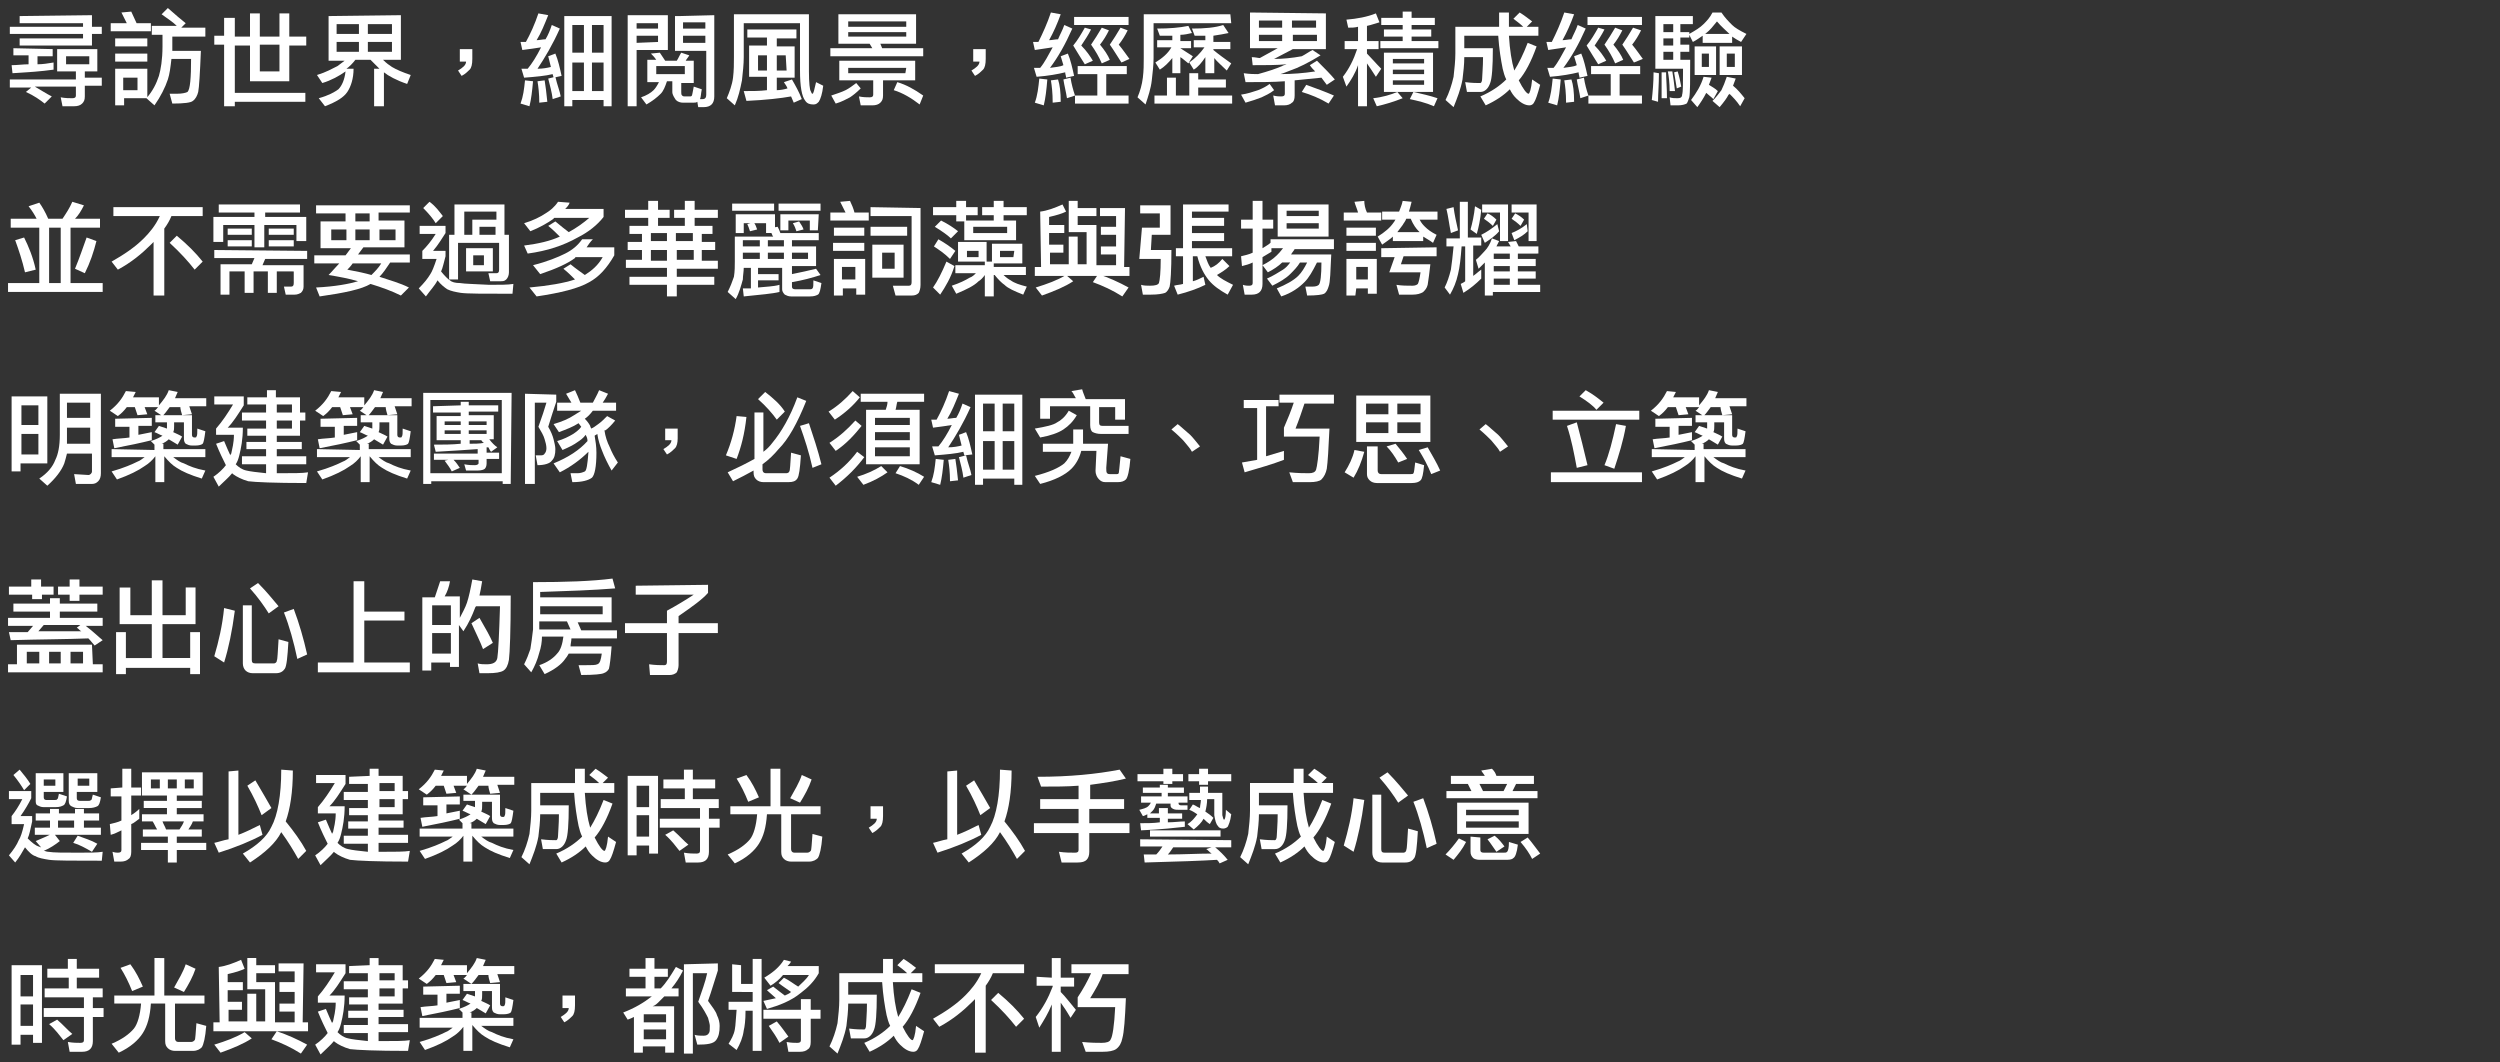 <?xml version="1.0" encoding="utf-8"?>
<!-- Generator: Adobe Illustrator 25.2.3, SVG Export Plug-In . SVG Version: 6.00 Build 0)  -->
<svg version="1.1" id="圖層_1" xmlns="http://www.w3.org/2000/svg" xmlns:xlink="http://www.w3.org/1999/xlink" x="0px" y="0px"
	 viewBox="0 0 280 119" style="enable-background:new 0 0 280 119;" xml:space="preserve">
<rect x="0" y="0" width="280" height="119" fill="#333333" stroke="none"/>
<style type="text/css">
	.st0{fill:#FFFFFF;}
</style>
<path class="st0" d="M10.3,1.7V3h1.1v0.8h-1.1v1.3H2.2V4.3h7.1V3.8H1.1V3h8.2V2.6H2.2V1.8L10.3,1.7L10.3,1.7z M10.9,5.5V8H9.5v0.7
	h1.9v0.9H9.5v1.2c0,0.4-0.1,0.6-0.3,0.8s-0.5,0.3-0.9,0.3H7l-0.2-1C7.3,11,7.8,11,8.1,11c0.3,0,0.4-0.1,0.4-0.3v-1H3.9
	c0.7,0.4,1.3,0.8,1.9,1.1L5,11.6c-0.5-0.4-1.2-0.9-2.1-1.3l0.6-0.5H1.1V8.9h7.4V8H6.4V5.5H10.9z M5.9,5.5v0.8H4.2v0.9
	C4.8,7.2,5.4,7.1,6,7v0.8C4.6,8,3.1,8.1,1.4,8.2L1.3,7.3c0.6,0,1.3-0.1,1.9-0.1v-1H1.5V5.4L5.9,5.5L5.9,5.5z M10,6.3H7.4v0.9H10V6.3
	z"/>
<path class="st0" d="M15.3,2.6h1.6v0.9h-4.5V2.6h1.8c-0.2-0.4-0.4-0.8-0.6-1.2l1.1-0.1C14.9,1.7,15.1,2.2,15.3,2.6z M16.5,11h-2.6
	v0.8h-1V7.7h3.6V11z M16.5,4.3v0.9h-3.6V4.3H16.5z M16.5,6v0.9h-3.6V6H16.5z M15.4,10.1V8.7h-1.6v1.4H15.4z M20.8,2.6l-0.5,0.5H23v1
	h-3.7v1.3c0,0.1,0,0.2,0,0.3h3.2c-0.1,2.5-0.2,4.1-0.3,4.6c-0.1,0.4-0.3,0.8-0.6,1c-0.2,0.2-1,0.3-2.3,0.3L19,10.5
	c0.4,0,0.6,0,0.8,0c0.6,0,1-0.1,1.2-0.2c0.3-0.3,0.4-1.6,0.4-3.7h-2.2c-0.1,0.9-0.2,1.7-0.4,2.3c-0.3,0.9-0.8,1.9-1.5,2.9L16.4,11
	c0.7-0.8,1.1-1.6,1.4-2.5c0.2-0.7,0.4-1.8,0.4-3.3V3.9H17v-1h2.8c-0.4-0.4-1-0.8-1.7-1.3l0.7-0.7C19.7,1.7,20.3,2.2,20.8,2.6z"/>
<path class="st0" d="M25.1,4V2h1.2v2.1H28V1.5h1.1v2.6h2.2V1.5h1.1v2.6h1.9v1h-1.9v4H28v-4h-1.7v5.3h7.9v1h-7.9v0.5h-1.2V5H24V4
	H25.1z M29.1,8h2.2V5h-2.2V8z"/>
<path class="st0" d="M44.9,1.7v5h-2c0.4,0.4,0.7,0.6,1,0.8c0.5,0.3,1.2,0.6,2.1,0.9l-0.4,1C44.4,9,43.5,8.5,43,8.1v3.8h-1.1V7.7h0.6
	c-0.3-0.3-0.6-0.6-1-1h-1.7c-0.3,0.4-0.7,0.8-1,1h0.8c0,1.1-0.3,2-0.7,2.6c-0.4,0.6-1.2,1.1-2.5,1.6L35.7,11c1.1-0.3,1.8-0.7,2.2-1
	c0.4-0.4,0.7-1.1,0.8-2c-0.7,0.5-1.6,1-2.6,1.3l-0.6-0.9c1-0.3,1.7-0.7,2.3-1c0.3-0.2,0.5-0.4,0.8-0.6h-1.8v-5L44.9,1.7L44.9,1.7z
	 M40.2,3.8V2.7h-2.5v1.1H40.2z M40.2,4.7h-2.5v1.1h2.5V4.7z M43.9,3.8V2.7h-2.7v1.1H43.9z M43.9,4.7h-2.7v1.1h2.7V4.7z"/>
<path class="st0" d="M52.6,7.8c-0.2,0.2-0.5,0.5-0.9,0.7l-0.4-0.6c0.5-0.3,0.9-0.6,0.9-1h-0.7V5.5h1.4v1.1
	C52.9,7.2,52.8,7.6,52.6,7.8z"/>
<path class="st0" d="M59.7,9.1c-0.1,1.1-0.2,2-0.4,2.8l-1-0.3c0.3-0.8,0.4-1.6,0.5-2.6L59.7,9.1z M61.4,1.7c-0.4,1-0.8,2-1.3,2.8
	c0.3,0,0.7-0.1,1-0.1c0.3-0.5,0.5-1,0.7-1.6l0.9,0.4C61.9,5,61,6.5,60.2,7.7c0.6,0,1.1-0.1,1.5-0.2c-0.1-0.4-0.2-0.8-0.3-1.2L62.2,6
	c0.3,0.7,0.5,1.6,0.7,2.5L62,8.7c0-0.1-0.1-0.3-0.1-0.4c-0.8,0.2-1.9,0.3-3.2,0.4l-0.3-1c0.3,0,0.5,0,0.7,0c0.5-0.6,1-1.4,1.5-2.4
	c-0.6,0.1-1.3,0.2-2.1,0.3l-0.2-0.9c0.2,0,0.4,0,0.6,0c0.5-0.9,1-2,1.4-3.2L61.4,1.7z M61.3,11.4l-0.9,0.1c0-1-0.1-1.8-0.2-2.4L61,9
	C61.1,9.6,61.2,10.4,61.3,11.4z M62.8,10.8l-0.9,0.3c-0.1-0.8-0.3-1.5-0.5-2.3l0.8-0.2C62.4,9.5,62.7,10.2,62.8,10.8z M68.5,11.9
	h-0.9v-0.7h-3.5v0.7h-0.9V1.8h5.3V11.9z M65.4,5.9V2.8h-1.3v3.1H65.4z M65.4,10.2V7h-1.3v3.2H65.4z M66.3,5.9h1.3V2.8h-1.3V5.9z
	 M67.6,10.2V7h-1.3v3.2H67.6z"/>
<path class="st0" d="M74.7,5.6h-3.4v6.3h-1V1.7h4.5v3.9H74.7z M73.7,3.2V2.6h-2.4v0.6H73.7z M73.7,4.7V4h-2.4v0.8L73.7,4.7L73.7,4.7
	z M80,1.7v9.1c0,0.4-0.1,0.7-0.3,0.9c-0.2,0.2-0.5,0.3-0.9,0.3h-0.6l-0.1-0.6c-0.1,0.1-0.3,0.1-0.5,0.1h-1.1c-0.3,0-0.6-0.1-0.8-0.3
	c-0.2-0.3-0.4-0.6-0.4-0.9V9.1h-0.6c-0.2,0.6-0.4,1.1-0.7,1.4c-0.4,0.4-0.9,0.8-1.6,1.2l-0.6-0.8c0.6-0.2,1.1-0.5,1.4-0.8
	c0.2-0.2,0.4-0.5,0.6-0.9h-1.3V6.7h1c-0.2-0.3-0.4-0.5-0.6-0.7l1-0.1c0.2,0.3,0.4,0.6,0.6,0.9h1.3c0.2-0.3,0.3-0.6,0.5-0.9l0.9,0.3
	c-0.1,0.2-0.3,0.4-0.4,0.6h0.9v2.5h-1.4v1c0,0.2,0,0.3,0.1,0.4c0.1,0.1,0.2,0.1,0.3,0.1h0.6c0.1,0,0.1,0,0.2-0.1c0,0,0.1-0.4,0.2-1
	l0.9,0.3c-0.1,0.5-0.1,0.9-0.2,1.1h0.3c0.3,0,0.4-0.2,0.4-0.5V5.7h-3.5V1.8h0.5L80,1.7L80,1.7z M76.7,7.4h-3.2v0.9h3.2V7.4z M79,3.2
	V2.5h-2.5v0.7H79z M79,4h-2.5v0.8H79V4z"/>
<path class="st0" d="M90.6,1.7V8c0,1.3,0.1,2.1,0.2,2.2c0.1,0.2,0.1,0.3,0.2,0.3s0.2-0.4,0.4-1.3l0.8,0.4c-0.1,0.9-0.3,1.5-0.5,1.8
	c-0.2,0.2-0.3,0.3-0.6,0.3c-0.4,0-0.7-0.1-0.9-0.4c-0.4-0.5-0.6-1.6-0.6-3.4V2.6h-6.3v3.8c0,0.8-0.1,1.7-0.2,2.6
	c-0.2,1-0.4,1.9-0.8,2.8L81.4,11c0.3-0.7,0.6-1.5,0.7-2.3s0.1-1.6,0.1-2.3V1.6h0.5h7.9V1.7z M89.2,3.4v0.9H87v0.9h2v3.5h-2v1.4
	c0.4,0,0.9-0.1,1.2-0.2c-0.1-0.3-0.3-0.5-0.4-0.7l0.9-0.3c0.4,0.7,0.8,1.4,1.1,2.2l-0.9,0.4c-0.1-0.2-0.2-0.5-0.3-0.7
	c-1.1,0.2-2.8,0.4-5,0.5l-0.3-1.1c1,0,1.8,0,2.6-0.1V8.6h-2V5.1h2V4.2h-2.2V3.3h5.5V3.4z M85.9,6.2h-1v1.7h1V6.2z M88,6.2h-1v1.7
	h1.1L88,6.2L88,6.2z"/>
<path class="st0" d="M102.6,1.6v3.3h-4c0.1,0.2,0.1,0.3,0.2,0.5h4.6v0.9H93V5.4h4.7c-0.1-0.2-0.2-0.3-0.3-0.5h-3.5V1.6H102.6z
	 M96.4,9.9c-0.5,0.5-0.9,0.8-1.2,1c-0.4,0.2-0.9,0.5-1.6,0.7l-0.5-0.9c0.6-0.2,1.2-0.4,1.6-0.6c0.4-0.2,0.8-0.5,1.2-0.8L96.4,9.9z
	 M102.5,6.8V9h-3.6v1.7c0,0.4-0.1,0.6-0.3,0.8c-0.2,0.2-0.5,0.3-0.9,0.3h-1.3l-0.2-1c0.5,0.1,0.9,0.1,1.2,0.1c0.3,0,0.4-0.1,0.4-0.3
	V9H94V6.8H102.5z M101.5,3V2.4H95V3H101.5z M101.5,3.6H95v0.5h6.5V3.6z M101.5,7.6H95v0.6h6.4L101.5,7.6L101.5,7.6z M103.4,10.7
	l-0.4,1c-0.9-0.7-1.9-1.3-2.9-1.6l0.4-0.9C101.5,9.5,102.4,10,103.4,10.7z"/>
<path class="st0" d="M110.1,7.8c-0.2,0.2-0.5,0.5-0.9,0.7l-0.4-0.6c0.5-0.3,0.9-0.6,0.9-1H109V5.5h1.4v1.1
	C110.4,7.2,110.3,7.6,110.1,7.8z"/>
<path class="st0" d="M118.8,1.6c-0.4,1.1-0.8,2-1.3,2.9c0.3,0,0.7-0.1,1-0.1c0.2-0.5,0.5-1,0.7-1.6l0.9,0.4
	c-0.8,1.8-1.6,3.2-2.5,4.4c0.6-0.1,1.1-0.1,1.5-0.3c-0.1-0.3-0.2-0.7-0.3-1l0.8-0.3c0.3,0.7,0.5,1.6,0.7,2.5l-0.9,0.2
	c0-0.2-0.1-0.4-0.1-0.6c-0.8,0.2-1.9,0.4-3.2,0.5l-0.3-1c0.3,0,0.5,0,0.7,0c0.5-0.6,0.9-1.4,1.4-2.3c-0.6,0.1-1.3,0.2-2,0.3
	l-0.2-0.9c0.2,0,0.4,0,0.6,0c0.5-1,1-2.1,1.4-3.3L118.8,1.6z M117.3,8.9c-0.1,1.2-0.2,2.1-0.4,2.9l-1-0.3c0.3-0.8,0.4-1.7,0.5-2.7
	L117.3,8.9z M118.8,11.4l-0.9,0.1c0-1.1-0.1-1.9-0.2-2.5l0.8-0.1C118.7,9.5,118.8,10.3,118.8,11.4z M120.4,10.7l-0.9,0.3
	c-0.1-0.7-0.3-1.4-0.4-2.1l0.8-0.2C120,9.4,120.2,10.1,120.4,10.7z M122.2,3.3c-0.3,0.6-0.7,1.2-1.1,1.8c0.6,0.6,1,1.2,1.3,1.7
	l-0.9,0.4c-0.4-0.6-0.8-1.3-1.3-2.1c0.5-0.6,0.9-1.3,1.3-2L122.2,3.3z M126.4,1.9v0.9h-6.1V1.9H126.4z M126.2,7.4v0.9h-2.3v2.4h2.5
	v0.9h-6v-0.9h2.5V8.3h-2.2V7.4H126.2z M124.2,3.4c-0.3,0.6-0.6,1.1-1,1.6c0.5,0.6,0.9,1.2,1.1,1.7l-0.9,0.4
	c-0.3-0.7-0.7-1.4-1.2-2.1c0.4-0.6,0.8-1.2,1.2-1.9L124.2,3.4z M126.3,3.4c-0.3,0.6-0.6,1.1-1,1.6c0.5,0.6,0.9,1.2,1.2,1.6L125.6,7
	c-0.4-0.6-0.8-1.3-1.3-2c0.4-0.6,0.8-1.2,1.2-1.9L126.3,3.4z"/>
<path class="st0" d="M137.9,2.6h-8.7v3.9c0,0.8-0.1,1.6-0.2,2.5s-0.4,1.8-0.7,2.7l-0.9-0.8c0.3-0.7,0.5-1.4,0.6-2.2
	c0.1-0.8,0.1-1.5,0.1-2.2V1.6h9.7L137.9,2.6L137.9,2.6z M134.2,8.2v0.7h3.1v0.9h-3.1v0.9h3.8v0.9h-8.7v-0.9h1.4v-2h1v2h1.5V8.2
	H134.2z M133.5,3.7c-0.4,0.1-0.9,0.2-1.3,0.2v0.7h1.2v0.8h-1.2c0.5,0.3,0.9,0.6,1.4,0.9l-0.5,0.8c-0.4-0.3-0.7-0.6-0.9-0.7v1.8h-0.9
	V6.5c-0.4,0.5-0.9,1-1.4,1.3L129.4,7c0.8-0.5,1.4-1,1.8-1.7h-1.6V4.5h1.7V4c-0.4,0-0.9,0-1.4,0l-0.3-0.8c1.4,0,2.5-0.1,3.5-0.3
	L133.5,3.7z M137.6,3.7c-0.5,0.1-1,0.2-1.7,0.3v0.7h1.9v0.8h-1.9v0.1c0.6,0.5,1.3,1,2,1.5l-0.5,0.8c-0.6-0.6-1.1-1-1.4-1.4v1.7h-1
	V6.4c-0.4,0.6-0.8,1.1-1.3,1.4L133.2,7c0.7-0.5,1.2-1,1.7-1.7h-1.2V4.5h1.3V4c-0.4,0-0.8,0-1.2,0l-0.3-0.8c1.4,0,2.6-0.1,3.5-0.4
	L137.6,3.7z"/>
<path class="st0" d="M142.7,10.1c-0.5,0.4-1,0.6-1.4,0.8c-0.5,0.2-1.1,0.4-1.8,0.6l-0.5-0.9c0.7-0.1,1.3-0.3,1.9-0.5
	c0.5-0.2,0.9-0.4,1.3-0.7L142.7,10.1z M148.5,1.5v4h-3.7l-2.1,1.1c1,0,2-0.1,3.1-0.3c0.4-0.2,0.8-0.5,1.2-0.7l0.9,0.6
	c-1.3,0.8-2.5,1.4-3.4,1.7c-0.3,0.1-0.7,0.3-1.1,0.4c1.3,0,2.6-0.1,3.9-0.3c-0.2-0.2-0.4-0.4-0.6-0.7l0.8-0.5c0.8,0.8,1.5,1.5,2,2.1
	l-0.9,0.6c-0.2-0.3-0.4-0.5-0.6-0.8c-0.9,0.1-1.9,0.2-3,0.3v1.7c0,0.4-0.1,0.7-0.3,0.8c-0.2,0.2-0.5,0.3-0.9,0.3h-1l-0.2-1.1
	c0.4,0.1,0.7,0.1,0.9,0.1c0.3,0,0.4-0.1,0.4-0.3V9.1c-1.3,0.1-2.8,0.1-4.4,0.1l-0.2-1c0.7,0.1,1.2,0.1,1.6,0.1
	c1.1-0.3,2-0.6,2.7-0.9c0.1-0.1,0.3-0.1,0.5-0.2c-1.1,0.1-2.4,0.1-3.8,0.1l-0.1-0.9c0.4,0,0.7,0.1,0.9,0.1l2-1.1H140v-4L148.5,1.5
	L148.5,1.5z M143.6,3.1V2.3H141v0.8H143.6z M143.6,3.9H141v0.7h2.6V3.9z M144.7,3.1h2.7V2.3h-2.7V3.1z M147.5,3.9h-2.7v0.7h2.7V3.9z
	 M149.4,10.7l-0.6,0.9c-1-0.6-2-1-3-1.3l0.5-0.8C147.4,9.9,148.5,10.3,149.4,10.7z"/>
<path class="st0" d="M154.5,2.5c-0.4,0.1-0.9,0.3-1.4,0.4v1.7h1.3v0.9h-1.3V6c0.5,0.5,1,1.1,1.6,1.7l-0.6,0.9
	c-0.4-0.6-0.7-1.1-1-1.5v4.8h-1V7.2v0.1c-0.3,0.9-0.8,1.7-1.3,2.4l-0.4-1.1c0.7-0.9,1.2-1.9,1.6-3.1h-1.4V4.6h1.5V3
	c-0.4,0.1-0.7,0.1-1.1,0.1l-0.2-0.9c1.2-0.1,2.3-0.3,3.3-0.7L154.5,2.5z M157.1,11c-1,0.4-2,0.7-2.9,0.9l-0.4-0.9
	c1-0.1,2-0.4,2.7-0.7L157.1,11z M157.1,2V1.3h1V2h2.6v0.8h-2.6v0.5h2.2v0.8h-2.2v0.5h3v0.8h-6.5V4.6h2.5V4.1H155V3.3h2.1V2.8h-2.4V2
	H157.1z M160.5,5.9v4.4H155V5.9H160.5z M159.5,7.1V6.6H156v0.5H159.5z M159.5,8.3V7.8H156v0.5H159.5z M159.5,9H156v0.5h3.5V9z
	 M161,11l-0.4,0.9c-0.9-0.4-1.8-0.6-2.7-0.8l0.4-0.8C159.2,10.5,160.1,10.7,161,11z"/>
<path class="st0" d="M172.2,4H169c0.1,1.6,0.3,2.9,0.6,3.9c0.5-0.8,1-1.8,1.5-3.1l1,0.4c-0.6,1.7-1.3,3-2,3.8c0.5,1,0.9,1.5,1.1,1.5
	c0.1,0,0.3-0.5,0.4-1.6l0.9,0.6c-0.3,1.1-0.5,1.7-0.7,2c-0.1,0.2-0.3,0.3-0.5,0.3c-0.5,0-1-0.3-1.5-0.8c-0.3-0.3-0.5-0.6-0.7-1
	c-0.7,0.7-1.6,1.3-2.7,1.8l-0.6-1c1.2-0.5,2.2-1.2,2.9-1.9c-0.2-0.4-0.3-0.8-0.4-1.2c-0.2-1-0.4-2.2-0.5-3.7H164v1.4h3.2
	c0,2.1-0.1,3.4-0.3,3.9c-0.2,0.6-0.6,1-1.1,1h-1.5l-0.2-1.1c0.8,0.1,1.3,0.1,1.7,0.1c0.1,0,0.2-0.2,0.2-0.5c0-0.4,0.1-1.2,0.1-2.4
	H164c0,0.8-0.1,1.7-0.2,2.5c-0.2,1.1-0.6,2.1-1,3.1l-0.9-0.8c0.4-0.8,0.7-1.7,0.9-2.6c0.1-0.9,0.2-1.8,0.2-2.6V3h4.9
	c0-0.5,0-1,0-1.6h1.1c0,0.6,0,1.1,0,1.6h1.6c-0.3-0.3-0.7-0.6-1.1-0.9l0.7-0.7c0.5,0.3,1,0.7,1.4,1L171,3h1.3v1H172.2z"/>
<path class="st0" d="M176.3,1.6c-0.4,1.1-0.8,2-1.3,2.9c0.3,0,0.7-0.1,1-0.1c0.2-0.5,0.5-1,0.7-1.6l0.9,0.4
	c-0.8,1.8-1.6,3.2-2.5,4.4c0.6-0.1,1.1-0.1,1.5-0.3c-0.1-0.3-0.2-0.7-0.3-1l0.8-0.3c0.3,0.7,0.5,1.6,0.7,2.5l-0.9,0.2
	c0-0.2-0.1-0.4-0.1-0.6c-0.8,0.2-1.9,0.4-3.2,0.5l-0.3-1c0.3,0,0.5,0,0.7,0c0.5-0.6,0.9-1.4,1.4-2.3c-0.6,0.1-1.3,0.2-2,0.3
	l-0.2-0.9c0.2,0,0.4,0,0.6,0c0.5-1,1-2.1,1.4-3.3L176.3,1.6z M174.8,8.9c-0.1,1.2-0.2,2.1-0.4,2.9l-1-0.3c0.3-0.8,0.4-1.7,0.5-2.7
	L174.8,8.9z M176.3,11.4l-0.9,0.1c0-1.1-0.1-1.9-0.2-2.5l0.8-0.1C176.2,9.5,176.3,10.3,176.3,11.4z M177.9,10.7L177,11
	c-0.1-0.7-0.3-1.4-0.4-2.1l0.8-0.2C177.5,9.4,177.7,10.1,177.9,10.7z M179.7,3.3c-0.3,0.6-0.7,1.2-1.1,1.8c0.6,0.6,1,1.2,1.3,1.7
	L179,7.2c-0.4-0.6-0.8-1.3-1.3-2.1c0.5-0.6,0.9-1.3,1.3-2L179.7,3.3z M183.9,1.9v0.9h-6.1V1.9H183.9z M183.7,7.4v0.9h-2.3v2.4h2.5
	v0.9h-6v-0.9h2.5V8.3h-2.2V7.4H183.7z M181.7,3.4c-0.3,0.6-0.6,1.1-1,1.6c0.5,0.6,0.9,1.2,1.1,1.7l-0.9,0.4
	c-0.3-0.7-0.7-1.4-1.2-2.1c0.4-0.6,0.8-1.2,1.2-1.9L181.7,3.4z M183.8,3.4c-0.3,0.6-0.6,1.1-1,1.6c0.5,0.6,0.9,1.2,1.2,1.6L183,7
	c-0.4-0.6-0.8-1.3-1.3-2c0.4-0.6,0.8-1.2,1.2-1.9L183.8,3.4z"/>
<path class="st0" d="M185.8,8.2c0,1.3-0.1,2.3-0.1,3.2l-0.7-0.2c0.1-0.9,0.2-2,0.2-3.1L185.8,8.2z M189.5,2.7h-1.3v0.9h1v0.2
	c0.7-0.4,1.2-0.7,1.6-1.1c0.3-0.3,0.7-0.7,1-1.3h1c0.4,0.6,0.8,1,1.2,1.4c0.3,0.3,0.8,0.6,1.6,1L195,4.7c-0.4-0.2-0.7-0.4-1-0.6v0.7
	h-3.3V4c-0.3,0.2-0.7,0.5-1.1,0.7l-0.4-0.8v0.3h-1V5h1v0.8h-1v0.9h1.1c0,2.3,0,3.7-0.1,4.2c-0.1,0.3-0.2,0.6-0.3,0.7
	c-0.2,0.1-0.5,0.2-1,0.2c-0.2,0-0.5,0-0.8,0l-0.1-0.9c0.3,0.1,0.6,0.1,0.9,0.1c0.3,0,0.5-0.1,0.5-0.4c0.1-0.3,0.1-1.3,0.1-2.9h-3.1
	V1.8h4.2v0.9H189.5z M186.7,11h-0.6c0-1.2,0-2.2,0-2.9h0.5C186.6,8.8,186.7,9.8,186.7,11z M187.4,2.7h-1.1v0.9h1.1V2.7z M187.4,4.3
	h-1.1v0.8h1.1V4.3z M187.4,5.8h-1.1v0.9h1.1V5.8z M187.6,10.2H187c0-0.9-0.1-1.7-0.2-2.2h0.5C187.4,8.6,187.5,9.3,187.6,10.2z
	 M188.3,9.7l-0.5,0.2c-0.1-0.6-0.2-1.2-0.3-1.8l0.4-0.1C188.1,8.6,188.2,9.2,188.3,9.7z M191.7,8.7c-0.1,0.3-0.2,0.5-0.3,0.8
	c0.3,0.2,0.7,0.4,1,0.7l-0.5,0.9c-0.3-0.3-0.6-0.5-0.8-0.7c-0.3,0.6-0.7,1.2-1,1.6l-0.7-0.8c0.6-0.8,1.1-1.6,1.4-2.6L191.7,8.7z
	 M192.2,5.2v3.2h-2.4V5.2H192.2z M191.4,6h-0.8v1.5h0.8V6z M193.7,3.8c-0.4-0.4-0.9-0.8-1.4-1.4c-0.4,0.5-0.8,1-1.2,1.3
	c-0.1,0.1-0.1,0.1-0.2,0.1H193.7z M194.4,8.8c-0.1,0.3-0.2,0.5-0.3,0.8c0.5,0.4,0.9,0.9,1.3,1.4l-0.5,0.9c-0.4-0.6-0.8-1-1.2-1.4
	c0,0,0,0.1-0.1,0.1c-0.2,0.4-0.5,0.8-1,1.4l-0.8-0.7c0.4-0.4,0.7-0.8,1-1.2c0.2-0.4,0.4-0.9,0.6-1.5L194.4,8.8z M195.1,5.2v3.2h-2.5
	V5.2H195.1z M194.3,6h-0.9v1.5h0.9V6z"/>
<path class="st0" d="M5.4,24.5H7c0.4-0.6,0.8-1.2,1.1-1.9L9.4,23c-0.3,0.6-0.6,1.1-1,1.5h2.8v1H7.9v6.2h3.6v1H0.9v-1h3.5v-6.2H1.2
	v-1h2.9c-0.2-0.4-0.5-0.9-0.9-1.4l1.2-0.4C4.7,23.1,5.1,23.8,5.4,24.5z M4,30.2l-1.2,0.3c-0.3-1.3-0.7-2.5-1.1-3.6l1-0.3
	C3.2,27.6,3.7,28.8,4,30.2z M6.8,31.7v-6.2H5.5v6.2H6.8z M10.8,27c-0.3,1.2-0.7,2.4-1.3,3.6l-1.1-0.5c0.5-1.2,0.9-2.4,1.3-3.5
	L10.8,27z"/>
<path class="st0" d="M22.7,23.2v1h-3.5c-0.2,0.5-0.5,1-0.8,1.4v7.5h-1.2v-6c-0.1,0.1-0.2,0.2-0.3,0.3c-1,1-2.2,2-3.7,2.8l-0.7-0.9
	c1.4-0.8,2.6-1.6,3.6-2.6c0.6-0.6,1.3-1.4,1.8-2.5h-5.2v-1H22.7z M22.7,29.3l-0.9,0.9c-0.7-0.9-1.6-1.9-2.8-3l0.8-0.8
	C21,27.4,21.9,28.3,22.7,29.3z"/>
<path class="st0" d="M33.6,22.9v0.9h-3.9v0.5h4.6V27h-1.1v-1.8h-3.6v2.5h-1.1v-2.5H25v1.9h-1.1v-2.8h4.6v-0.5h-4v-0.9H33.6z
	 M34.4,28.1V29h-4.7l-0.3,0.7H34v2.4c0,0.3-0.1,0.5-0.3,0.7C33.5,32.9,33.3,33,33,33h-1l-0.2-0.9h0.8c0.2,0,0.3-0.1,0.3-0.4v-1.3H31
	v2.4h-1v-2.4h-1.6v2.4h-1v-2.4h-1.7V33h-1v-3.4h3.5l0.3-0.7H24V28L34.4,28.1L34.4,28.1z M28.2,25.6v0.7h-2.7v-0.7H28.2z M28.2,26.9
	v0.7h-2.7v-0.7H28.2z M32.9,25.6v0.7h-2.8v-0.7H32.9z M32.9,26.9v0.7h-2.8v-0.7H32.9z"/>
<path class="st0" d="M45.9,22.9v0.9h-3.5v0.9h2.9v3h-4.6c-0.2,0.3-0.4,0.5-0.6,0.8h5.8v0.9h-2.2c-0.4,0.6-0.8,1.2-1.2,1.6
	c1.2,0.4,2.3,0.7,3.3,1.2l-0.9,0.9c-1-0.5-2.1-0.9-3.4-1.3c-1,0.6-2.9,1-5.7,1.4l-0.4-1c2.1-0.1,3.7-0.4,4.7-0.7
	c-1-0.3-2.1-0.5-3.3-0.7c0.4-0.4,0.8-0.9,1.2-1.3h-2.8v-0.9h3.5c0.2-0.3,0.4-0.5,0.6-0.8h-3.4v-3h2.8v-0.9h-3.3V23h10.5V22.9z
	 M38.8,25.7h-1.7v1.2h1.7V25.7z M42.7,29.5h-3.2c-0.2,0.3-0.4,0.5-0.6,0.7c1.1,0.2,2,0.4,2.7,0.6C42,30.4,42.4,30,42.7,29.5z
	 M41.4,23.9h-1.6v0.9h1.6V23.9z M41.4,25.7h-1.6v1.2h1.6V25.7z M44.3,25.7h-1.8v1.2h1.8V25.7z"/>
<path class="st0" d="M49.9,25.3v0.8c-0.4,0.6-0.8,1.3-1.4,2h1.4v0.6c-0.2,0.7-0.3,1.3-0.5,1.7c0.4,0.5,0.8,0.9,1,1
	c0.2,0.2,0.6,0.3,1.1,0.3c0.6,0.1,1.6,0.1,3.3,0.2c1.2,0,2.1,0,2.7-0.1l-0.1,1.1c-3.2,0-5.1,0-5.8-0.1c-0.6-0.1-1.1-0.2-1.5-0.4
	c-0.3-0.2-0.7-0.5-1.1-1c-0.3,0.6-0.8,1.1-1.3,1.8l-0.8-0.9c0.6-0.6,1-1.1,1.3-1.6c0.2-0.3,0.4-0.8,0.7-1.7h-1.6v-0.9
	c0.5-0.5,1-1.1,1.5-1.9H47v-0.9H49.9z M49.6,24.2L48.8,25c-0.3-0.5-0.8-1.1-1.4-1.7l0.7-0.7C48.8,23.1,49.2,23.7,49.6,24.2z
	 M56.5,26.3H57v4.2c0,0.3-0.1,0.6-0.3,0.8c-0.2,0.2-0.4,0.2-0.7,0.2h-1.1l-0.2-0.9h0.9c0.2,0,0.3-0.1,0.3-0.4v-3h-4.6v4.1h-1v-5h0.6
	v-3.4h5.6V26.3z M52.9,26.3v-1.7h2.7v-0.9H52v2.6H52.9z M55.2,27.8v2.6h-3v-2.6H55.2z M54.2,28.6H53v1.1h1.2V28.6z M55.5,26.3v-0.9
	h-1.8v0.9H55.5z"/>
<path class="st0" d="M63.8,22.7c-0.1,0.3-0.3,0.5-0.5,0.7h4.3v0.9c-0.7,0.9-1.7,1.7-2.9,2.3c-1.6,0.9-3.4,1.5-5.6,1.8l-0.4-0.9
	c1.6-0.2,2.9-0.5,4-1c-0.4-0.4-0.8-0.8-1.3-1.2l0.8-0.5c0.6,0.5,1.1,0.9,1.5,1.2c0.9-0.5,1.6-1,2.3-1.6h-3.9c-0.1,0-0.1,0.1-0.1,0.1
	c-0.7,0.5-1.6,1-2.6,1.4L58.7,25c1-0.3,1.8-0.7,2.4-1.1c0.5-0.3,1-0.7,1.4-1.3L63.8,22.7z M66.4,26.8c-0.3,0.3-0.5,0.6-0.7,0.9h3.1
	v0.9C68,30,67.1,31,66,31.6c-1.2,0.7-3.2,1.2-5.9,1.6l-0.8-1c2.2-0.2,3.9-0.5,5.1-0.9c-0.4-0.4-0.8-0.8-1.3-1.2l0.8-0.5
	c0.6,0.5,1.2,0.9,1.6,1.2c0.8-0.5,1.5-1.1,2-2h-3c0,0-0.1,0-0.1,0.1c-0.8,0.6-2.1,1.2-3.9,1.8l-0.8-1c1.6-0.4,2.8-0.9,3.6-1.3
	s1.4-0.9,1.9-1.6H66.4z"/>
<path class="st0" d="M72.6,23.5v-1h1.1v1H75v0.9h-1.3v0.9h3v-0.9h-1.2v-0.9h1.2v-1h1.1v1h2.6v0.9h-2.6v0.9h2v0.9h-1.2v0.9h1.5V28
	h-1.5v1.2h1.8v0.9h-4.6V31H80v0.9h-4.2v1.3h-1.1v-1.3h-4.2V31h4.2v-1h-4.6v-0.9h1.8V28h-1.6v-0.9h1.6v-0.9h-1.4v-0.9h2.1v-0.9H70
	v-0.9H72.6z M74.7,26.1h-1.8V27h1.8V26.1z M74.7,29.1V28h-1.8v1.2h1.8V29.1z M77.6,26.1h-1.9V27h1.9V26.1z M75.8,29.1h1.9V28h-1.9
	V29.1z"/>
<path class="st0" d="M86.5,25.5l0.6-0.1c0.1,0.2,0.2,0.4,0.3,0.7h4.3v0.8h-3v0.7h2.7v2.2h-2.7v0.9c1-0.2,1.9-0.4,2.7-0.6l0.5,0.7
	c-0.9,0.3-2,0.6-3.2,0.8v0.5c0,0.2,0.1,0.3,0.4,0.3h1.6c0.1,0,0.2,0,0.3-0.1c0.1-0.1,0.1-0.4,0.1-0.9l0.9,0.3
	c-0.1,0.7-0.2,1.2-0.4,1.3c-0.2,0.1-0.4,0.2-0.9,0.2h-2.1c-0.3,0-0.5-0.1-0.7-0.2c-0.2-0.2-0.3-0.4-0.3-0.6V30h-2.7v0.7h2.3v0.7
	h-2.3v0.8c0.9-0.1,1.7-0.1,2.4-0.3v0.8c-0.8,0.2-2.1,0.3-4,0.5l-0.1-0.9c0.3,0,0.6,0,0.9,0V30h-0.8c0,0.4-0.1,0.9-0.1,1.3
	c-0.2,0.7-0.4,1.5-0.8,2.2l-0.9-0.8c0.3-0.6,0.5-1.1,0.7-1.7c0.1-0.6,0.1-1.2,0.1-1.7v-2.8h4.3c-0.1-0.1-0.1-0.2-0.2-0.4h-0.6V25
	h-2.5v1.1h-0.9V24h4.4v1.5H86.5z M86.7,22.8v0.8H82v-0.8H86.7z M85.1,26.9h-1.9v0.7h1.9V26.9z M85.1,29v-0.7h-1.9V29H85.1z
	 M84.8,25.7L84,25.9c-0.1-0.3-0.2-0.6-0.3-0.8l0.7-0.2C84.6,25.1,84.7,25.4,84.8,25.7z M87.8,26.9H86v0.7h1.8V26.9z M86,29h1.8v-0.7
	H86V29z M91.9,22.8v0.8h-4.7v-0.8H91.9z M91.6,25.8h-0.9v-1.1h-2.4v1.1h-0.9V24h4.3L91.6,25.8L91.6,25.8z M88.7,29h1.8v-0.7h-1.8V29
	z M90,25.7l-0.8,0.2c-0.1-0.3-0.2-0.6-0.4-0.9l0.7-0.2C89.7,25.1,89.9,25.4,90,25.7z"/>
<path class="st0" d="M95.7,23.8h1.6v0.9H93v-0.9h1.7c-0.2-0.4-0.4-0.8-0.6-1.2l1.1-0.1C95.4,22.9,95.6,23.4,95.7,23.8z M94.4,33.1
	h-1V29h3.5v4h-1v-0.7h-1.5V33.1z M96.8,27.2v0.9h-3.5v-0.9H96.8z M96.8,25.5v0.9h-3.4v-0.9H96.8z M95.8,29.9h-1.5v1.4h1.5V29.9z
	 M103.1,23.3v8.6c0,0.4-0.1,0.7-0.2,0.9c-0.2,0.2-0.4,0.3-0.8,0.3h-1.8L100,32h1.8c0.2,0,0.3-0.1,0.3-0.4v-7.4h-4.6v-1L103.1,23.3
	L103.1,23.3z M101.6,25.4v1h-4.1v-1H101.6z M101.2,27.4v3.7h-3.5v-3.7H101.2z M100.2,28.3h-1.4v1.8h1.4V28.3z"/>
<path class="st0" d="M107.1,23.2v-0.7h1.1v0.7h1.3v0.9h-1.3v0.6h3.1v-0.6H110v-0.9h1.3v-0.7h1.1v0.7h2.6v0.9h-2.6v0.6h1.4v2.2H108
	v-2.1h-0.9v-0.7h-2.6v-0.9H107.1z M106.9,29.8c-0.4,1.3-1,2.3-1.6,3.2l-0.8-0.8c0.5-0.7,1-1.7,1.5-2.9L106.9,29.8z M107,28.1
	l-0.6,0.9c-0.6-0.6-1.2-1-1.8-1.4l0.5-0.8C105.8,27.2,106.4,27.6,107,28.1z M107.3,25.9l-0.8,0.8c-0.4-0.4-1-0.8-1.8-1.3l0.7-0.7
	C106.2,25.1,106.8,25.5,107.3,25.9z M110.5,27.3v2h0.6v-2h3.4v2.2h-3.2v0.4h3.6v0.9h-2.5c0.3,0.3,0.6,0.5,0.8,0.6
	c0.4,0.3,1,0.5,1.8,0.7l-0.4,0.9c-1-0.4-1.7-0.7-2.1-1.1c-0.3-0.2-0.7-0.6-1.1-1.1h-0.1v2.4h-1v-2.4c-0.2,0.3-0.5,0.6-0.7,0.7
	c-0.5,0.5-1.3,0.9-2.5,1.4l-0.5-0.9c0.9-0.3,1.5-0.6,2-0.9c0.3-0.1,0.5-0.3,0.7-0.5H107v-0.9h3.3v-0.4h-3v-2.2h3.2V27.3z
	 M109.6,28.1h-1.3v0.7h1.3V28.1z M112.8,25.4H109v0.7h3.8V25.4z M113.6,28.1H112v0.7h1.5L113.6,28.1L113.6,28.1z"/>
<path class="st0" d="M119.4,23.7c-0.4,0.2-1,0.4-1.9,0.6v0.9h1.7v0.9h-1.7v1.3h1.6v0.9h-1.5v1.3h2.1v-3.1h1v3.1h1V26h-2v-3.5h1v0.8
	h2.1v0.9h-2.1v1h2.1v4.5h2.2v-1.2h-1.7v-0.9h1.7v-1.3h-1.7v-0.9h1.7v-1.2h-1.8v-0.9h2.8l-0.1,6.6h0.6v1h-10.6v-1h0.7l-0.1-6.2
	c0.8-0.1,1.6-0.4,2.5-0.8L119.4,23.7z M120.2,31.5c-0.9,0.6-2.1,1.1-3.5,1.6l-0.7-0.9c1.3-0.4,2.4-0.8,3.4-1.4L120.2,31.5z
	 M126.4,32.2l-0.7,1c-1.1-0.7-2.2-1.2-3.3-1.6l0.6-0.9C124.2,31.1,125.3,31.6,126.4,32.2z"/>
<path class="st0" d="M131.1,22.9v3.4H129l-0.1,1.7h2.3c0,2.3-0.1,3.7-0.2,4.1c-0.1,0.3-0.3,0.6-0.5,0.7c-0.3,0.1-0.8,0.2-1.6,0.2
	c-0.3,0-0.5,0-0.9,0l-0.2-1.1c0.3,0.1,0.7,0.1,1,0.1c0.6,0,0.9-0.1,1-0.3c0.1-0.3,0.2-1.2,0.2-2.7h-2.4l0.3-3.5h2v-1.6h-2.2V23h3.4
	V22.9z M137.5,23.7h-4v0.7h3.6v0.9h-3.6v0.8h3.6V27h-3.6v0.8h4.5v0.9h-3c0.2,0.5,0.3,0.9,0.6,1.3c0.5-0.2,0.9-0.5,1.3-1l0.8,0.8
	c-0.4,0.4-0.9,0.7-1.4,1c0.4,0.4,1,0.7,1.8,1.1l-0.6,1.1c-0.9-0.5-1.6-1-2.1-1.6s-1-1.5-1.3-2.7h-0.5v2.8c0.4-0.1,0.8-0.3,1.2-0.5
	l0.2,0.9c-0.8,0.4-1.9,0.8-3.1,1.1l-0.4-1c0.3-0.1,0.7-0.1,1-0.2v-3.1h-0.8v-0.9h0.8v-4.9h5.1v0.8H137.5z"/>
<path class="st0" d="M140.3,24.6v-2.1h1.1v2.1h1.2v1h-1.2v2.2c0.3-0.2,0.7-0.4,1-0.7v1.1c-0.3,0.2-0.7,0.4-1,0.6v3
	c0,0.4-0.1,0.7-0.3,0.9c-0.2,0.2-0.5,0.3-0.9,0.3h-0.8l-0.2-1.1c0.3,0.1,0.5,0.1,0.7,0.1c0.3,0,0.4-0.1,0.4-0.3v-2.3
	c-0.4,0.2-0.8,0.3-1.2,0.4l-0.1-1.1c0.4-0.1,0.9-0.2,1.3-0.4v-2.7H139v-1H140.3z M149.4,26.9v1H145c-0.1,0.2-0.3,0.4-0.4,0.6h4.5
	c-0.1,1.9-0.1,3.1-0.3,3.6c-0.1,0.3-0.2,0.6-0.5,0.8c-0.2,0.1-0.8,0.2-1.9,0.2l-0.2-1c0.4,0,0.6,0,0.8,0c0.4,0,0.6-0.1,0.7-0.2
	c0.2-0.2,0.3-1.1,0.3-2.5h-0.5c-0.5,1-0.9,1.7-1.4,2.2c-0.6,0.6-1.4,1.2-2.6,1.6l-0.5-0.9c1-0.4,1.9-0.9,2.4-1.4
	c0.4-0.4,0.7-0.9,1-1.5h-0.8c-0.3,0.5-0.7,0.9-1.1,1.3c-0.5,0.5-1.2,0.9-2,1.3l-0.6-0.8c0.7-0.3,1.3-0.7,1.8-1
	c0.3-0.2,0.5-0.4,0.8-0.8h-0.9c-0.4,0.4-1,0.8-1.6,1.1l-0.6-0.8c0.6-0.3,1.2-0.7,1.6-1.1c0.2-0.2,0.4-0.4,0.7-0.8h-1.4v-1h7.1V26.9z
	 M148.8,22.9v3.6h-5.7v-3.6H148.8z M147.7,24.2v-0.6h-3.6v0.6H147.7z M147.7,25h-3.6v0.6h3.6V25z"/>
<path class="st0" d="M153.1,23.8h1.6v0.9h-4.2v-0.9h1.6c-0.1-0.4-0.3-0.8-0.4-1.2l1.1-0.1C152.8,22.9,152.9,23.4,153.1,23.8z
	 M151.8,33.1h-1V29h3.4v3.9h-1v-0.6h-1.3L151.8,33.1L151.8,33.1z M154.1,25.5v0.9h-3.3v-0.9H154.1z M154.1,27.2v0.9h-3.3v-0.9H154.1
	z M153.2,29.9h-1.3v1.4h1.3V29.9z M156.7,23.7c0.1-0.3,0.3-0.7,0.4-1.2l1,0.1c-0.1,0.4-0.2,0.8-0.3,1.1h3.2v0.9h-2
	c0.2,0.4,0.4,0.6,0.6,0.8c0.3,0.3,0.7,0.6,1.3,0.9l-0.4,0.9c-0.4-0.3-0.8-0.5-1.1-0.7V27H156v-0.5c-0.3,0.3-0.8,0.6-1.2,0.9
	l-0.5-0.9c0.8-0.5,1.4-1,1.8-1.6c0.1-0.1,0.1-0.2,0.2-0.3h-1.5v-0.9H156.7z M160.9,27.7v1h-3.7l-0.3,0.9h3.3
	c-0.1,0.9-0.2,1.7-0.3,2.3c-0.1,0.4-0.3,0.6-0.5,0.8c-0.3,0.2-0.7,0.3-1.2,0.3h-1.5l-0.3-1.1c0.6,0.1,1.2,0.1,1.8,0.1
	c0.3,0,0.5-0.1,0.6-0.2c0.1-0.2,0.2-0.6,0.3-1.3h-3.5l0.6-1.7h-1.5v-1L160.9,27.7L160.9,27.7z M159,26l-0.1-0.1
	c-0.3-0.3-0.6-0.7-0.9-1.4h-0.5c-0.1,0.3-0.3,0.5-0.4,0.7c-0.2,0.3-0.4,0.5-0.6,0.8H159z"/>
<path class="st0" d="M164.4,22.5v4.1h1.5v0.9H165v3.4c0.3-0.2,0.6-0.5,0.9-0.7v1c-0.6,0.6-1.2,1.1-2,1.6l-0.3-1
	c0.2-0.1,0.4-0.2,0.5-0.3v-3.9h-0.4c-0.1,1.3-0.2,2.3-0.4,3.1c-0.2,0.9-0.5,1.6-0.9,2.3l-0.6-0.8c0.3-0.6,0.5-1.2,0.7-2
	c0.1-0.7,0.2-1.5,0.3-2.6H162v-0.9h1.5v-4.1h0.9V22.5z M163.3,25.8l-0.8,0.3c-0.2-1-0.3-1.9-0.5-2.7l0.8-0.2
	C162.9,24,163.1,24.9,163.3,25.8z M165.9,23.5c-0.1,1.1-0.3,2-0.5,2.7l-0.7-0.5c0.2-0.7,0.4-1.6,0.5-2.6L165.9,23.5z M167.9,27
	c-0.1,0.2-0.2,0.4-0.3,0.6h1.6c-0.1-0.2-0.2-0.3-0.3-0.5l0.9-0.1c0.1,0.2,0.2,0.4,0.3,0.6h2.2v0.8H170V29h2v0.8h-2v0.6h2v0.8h-2v0.7
	h2.5v0.8h-5.3v0.4h-0.9v-3.7c-0.2,0.2-0.5,0.5-0.7,0.7l-0.3-1c0.4-0.3,0.7-0.7,1-1c0.3-0.3,0.6-0.8,0.8-1.4L167.9,27z M167.9,25.9
	c-0.4,0.5-1,0.9-1.6,1.3l-0.4-0.9c0.6-0.3,1.2-0.7,1.8-1.2L167.9,25.9z M168.9,22.9V27H168v-3.2h-2v-0.9H168.9z M167.6,24.6
	l-0.4,0.7c-0.3-0.3-0.7-0.6-1-0.8l0.4-0.6C166.9,24,167.3,24.3,167.6,24.6z M169.1,28.4h-1.8V29h1.8V28.4z M169.1,29.8h-1.8v0.6h1.8
	V29.8z M169.1,31.9v-0.7h-1.8v0.7H169.1z M171.1,25.9c-0.4,0.4-0.9,0.7-1.5,1l-0.3-0.8c0.5-0.2,1.1-0.5,1.7-1L171.1,25.9z
	 M172.1,22.9V27h-0.9v-3.2h-1.9v-0.9H172.1z M170.7,24.6l-0.4,0.7c-0.3-0.3-0.7-0.6-1-0.8l0.4-0.6C170.1,24.1,170.4,24.3,170.7,24.6
	z"/>
<path class="st0" d="M5.3,51.9h-3v0.9h-1v-8.4h4V51.9z M4.3,47.6v-2.2H2.4v2.2H4.3z M4.3,50.9v-2.3H2.4v2.3H4.3z M6.4,44.1h4.9V53
	c0,0.4-0.1,0.7-0.3,0.9s-0.4,0.3-0.7,0.3H8.5l-0.2-1.1l1.6,0.1c0.2,0,0.4-0.2,0.4-0.4v-2H7.5c-0.1,0.4-0.2,0.8-0.3,1.1
	c-0.3,0.8-1,1.7-1.9,2.5l-0.9-0.8c0.9-0.6,1.5-1.3,1.8-2.1c0.3-0.6,0.5-1.5,0.5-2.8v-0.8v-3.8H6.4z M10.1,49.7v-1.8H7.5v0.8
	c0,0.4,0,0.7,0,1H10.1z M10.1,46.8v-1.7H7.5v1.7H10.1z"/>
<path class="st0" d="M15.2,43.9c-0.1,0.2-0.2,0.4-0.3,0.6h2.9v0.9c0.5-0.6,0.9-1.1,1.1-1.7l1,0.2c-0.1,0.2-0.2,0.5-0.3,0.7h3.5v0.9
	h-1.9c0.1,0.3,0.2,0.6,0.3,0.9l-1.1,0.1c-0.1-0.3-0.2-0.7-0.2-0.9H19c-0.3,0.4-0.5,0.7-0.8,1L17.3,46c0.2-0.1,0.3-0.3,0.4-0.4h-1.5
	c0.1,0.3,0.2,0.5,0.3,0.8l-1.1,0.1c-0.1-0.3-0.2-0.6-0.3-0.9h-0.9c-0.3,0.4-0.6,0.7-1,1L12.3,46c0.9-0.7,1.4-1.4,1.8-2.2L15.2,43.9z
	 M17.3,50.4v-0.6l-0.4-0.4c0.6-0.2,1-0.4,1.3-0.6c-0.3-0.1-0.6-0.3-0.9-0.4l0.5-0.7c0.3,0.1,0.6,0.2,0.9,0.3c0-0.1,0-0.2,0-0.3v-0.4
	h-1.3v-0.8h4.1v2.2c0,0.2,0.1,0.3,0.3,0.3c0.1,0,0.2,0,0.2-0.1c0.1-0.1,0.1-0.4,0.1-0.9l0.9,0.3c-0.1,0.8-0.2,1.3-0.3,1.4
	c-0.1,0.1-0.4,0.2-0.8,0.2h-0.4c-0.3,0-0.5-0.1-0.7-0.2c-0.2-0.2-0.2-0.4-0.2-0.7v-1.7h-1.1v0.4c0,0.3,0,0.5-0.1,0.7
	c0.4,0.2,0.7,0.3,1,0.5l-0.5,0.9c-0.3-0.2-0.7-0.4-1-0.6c-0.2,0.2-0.5,0.4-0.8,0.5h0.2v0.6H23v0.9h-3.6c0.4,0.3,0.8,0.6,1.2,0.7
	c0.6,0.3,1.3,0.6,2.4,0.8l-0.4,0.9c-1.3-0.4-2.2-0.8-2.8-1.2c-0.5-0.3-0.9-0.7-1.4-1.3V54h-1v-2.9c-0.3,0.4-0.7,0.8-1.2,1.1
	c-0.7,0.5-1.7,1-3.1,1.5l-0.6-0.9c1.4-0.4,2.3-0.8,2.9-1.1c0.3-0.1,0.5-0.3,0.8-0.5h-3.7v-0.9L17.3,50.4L17.3,50.4z M17,46.8v0.9
	h-1.5v1c0.5-0.1,1-0.2,1.5-0.3v0.9c-1.2,0.3-2.6,0.6-4.2,0.9l-0.2-1c0.6-0.1,1.3-0.1,1.9-0.2v-1.2h-1.6v-0.9L17,46.8L17,46.8z"/>
<path class="st0" d="M29.9,44.5v-0.8h1v0.8h2.7v1.7h0.6v0.9h-0.6v1.7H31v0.7h2.8v0.8H31v0.8h3.3V52H31v1c0.2,0,0.3,0,0.5,0
	c1.3,0,2.4,0,3-0.1l-0.2,1.2c-3.6,0-5.7-0.1-6.5-0.2c-0.7-0.2-1.3-0.5-1.7-0.8L26,53c-0.4,0.5-0.9,0.9-1.5,1.5l-0.6-1.1
	c0.6-0.4,1.1-0.9,1.4-1.3c-0.3-0.6-0.7-1.4-1.1-2.4l0.9-0.3c0.3,0.7,0.5,1.2,0.7,1.6c0,0,0-0.1,0.1-0.2c0.1-0.5,0.3-1.2,0.3-2.1h-2
	V48c0.7-0.8,1.3-1.7,1.9-2.7H24v-0.9h3.3v1c-0.7,1.1-1.2,1.9-1.8,2.5h1.7c0,1.3-0.2,2.3-0.4,3.1c-0.1,0.4-0.2,0.7-0.4,1
	c0.3,0.3,0.7,0.6,1.2,0.7c0.4,0.1,1.2,0.2,2.2,0.3v-1h-2.7v-0.9h2.7v-0.8h-2.2v-0.8h2.2v-0.7h-2.1V48h2.1v-0.9h-2.7v-0.9h2.7v-0.9
	h-2.1v-0.8H29.9z M31,46.2h1.7v-0.9H31V46.2z M31,48h1.7v-0.9H31V48z"/>
<path class="st0" d="M38.2,43.9c-0.1,0.2-0.2,0.4-0.3,0.6h2.9v0.9c0.5-0.6,0.9-1.1,1.1-1.7l1,0.2c-0.1,0.2-0.2,0.5-0.3,0.7h3.5v0.9
	h-1.9c0.1,0.3,0.2,0.6,0.3,0.9l-1.1,0.1c-0.1-0.3-0.2-0.7-0.2-0.9H42c-0.3,0.4-0.5,0.7-0.8,1L40.3,46c0.2-0.1,0.3-0.3,0.4-0.4h-1.5
	c0.1,0.3,0.2,0.5,0.3,0.8l-1.1,0.1c-0.1-0.3-0.2-0.6-0.3-0.9h-0.9c-0.3,0.4-0.6,0.7-1,1L35.3,46c0.9-0.7,1.4-1.4,1.8-2.2L38.2,43.9z
	 M40.3,50.4v-0.6l-0.4-0.4c0.6-0.2,1-0.4,1.3-0.6c-0.3-0.1-0.6-0.3-0.9-0.4l0.5-0.7c0.3,0.1,0.6,0.2,0.9,0.3c0-0.1,0-0.2,0-0.3v-0.4
	h-1.3v-0.8h4.1v2.2c0,0.2,0.1,0.3,0.3,0.3c0.1,0,0.2,0,0.2-0.1c0.1-0.1,0.1-0.4,0.1-0.9l0.9,0.3c-0.1,0.8-0.2,1.3-0.3,1.4
	c-0.1,0.1-0.4,0.2-0.8,0.2h-0.4c-0.3,0-0.5-0.1-0.7-0.2c-0.2-0.2-0.2-0.4-0.2-0.7v-1.7h-1.1v0.4c0,0.3,0,0.5-0.1,0.7
	c0.4,0.2,0.7,0.3,1,0.5l-0.5,0.9c-0.3-0.2-0.7-0.4-1-0.6c-0.2,0.2-0.5,0.4-0.8,0.5h0.2v0.6H46v0.9h-3.6c0.4,0.3,0.8,0.6,1.2,0.7
	c0.6,0.3,1.3,0.6,2.4,0.8l-0.4,0.9c-1.3-0.4-2.2-0.8-2.8-1.2c-0.5-0.3-0.9-0.7-1.4-1.3V54h-1v-2.9c-0.3,0.4-0.7,0.8-1.2,1.1
	c-0.7,0.5-1.7,1-3.1,1.5l-0.6-0.9c1.4-0.4,2.3-0.8,2.9-1.1c0.3-0.1,0.5-0.3,0.8-0.5h-3.7v-0.9L40.3,50.4L40.3,50.4z M40,46.8v0.9
	h-1.5v1c0.5-0.1,1-0.2,1.5-0.3v0.9c-1.2,0.3-2.6,0.6-4.2,0.9l-0.2-1c0.6-0.1,1.3-0.1,1.9-0.2v-1.2h-1.6v-0.9L40,46.8L40,46.8z"/>
<path class="st0" d="M57.2,54.2h-0.9v-0.3h-8v0.3h-0.9V44h9.9L57.2,54.2L57.2,54.2z M56.2,53v-8.2h-8V53H56.2z M51.6,45.4V45h0.9
	v0.4h3.3v0.7h-3.3v0.4h2.8v2.7h-0.5c0.3,0.4,0.6,0.7,0.9,0.9L55,50.6c-0.1-0.1-0.2-0.3-0.3-0.5c-0.1,0-0.1,0-0.2,0v0.6h1.4v0.7h-1.4
	v0.5c0,0.3-0.1,0.5-0.2,0.6c-0.1,0.1-0.4,0.2-0.8,0.2h-1.3L52,52c0.5,0.1,0.9,0.1,1.2,0.1c0.2,0,0.4-0.1,0.4-0.2v-0.4h-2.8
	c0.3,0.3,0.5,0.6,0.7,0.9l-0.9,0.4c-0.2-0.4-0.5-0.8-0.8-1.2l0.4-0.1h-1.6v-0.7h4.9v-0.5c-1.4,0.1-2.9,0.2-4.7,0.3l-0.2-0.8
	c1,0,2,0,3-0.1v-0.4h-2.7v-2.7h2.7v-0.4h-3.1v-0.7L51.6,45.4L51.6,45.4z M51.6,47.6v-0.4h-1.8v0.4H51.6z M51.6,48.2h-1.8v0.4h1.8
	V48.2z M52.5,47.6h2v-0.4h-2V47.6z M54.5,48.2h-2v0.4h2V48.2z M53.9,49.3h-1.3v0.4c0.5,0,1.1,0,1.6-0.1C54,49.5,54,49.4,53.9,49.3z"
	/>
<path class="st0" d="M62.3,44.2V45c-0.3,0.9-0.6,1.8-0.9,2.8c0.3,0.5,0.5,1,0.6,1.4c0.1,0.4,0.2,0.8,0.2,1.1c0,0.6-0.1,1-0.4,1.3
	c-0.2,0.3-0.8,0.5-1.6,0.5L60,51c0.2,0,0.4,0,0.5,0c0.2,0,0.4,0,0.5-0.2c0.1-0.1,0.2-0.3,0.2-0.6s-0.1-0.7-0.2-1
	c-0.1-0.4-0.4-0.9-0.7-1.4c0.4-1.1,0.7-2,0.9-2.7h-1.3v9.1h-1.1V44.1L62.3,44.2L62.3,44.2z M65,45.1h1.4c0.2-0.4,0.5-0.9,0.7-1.4
	l1,0.4c-0.2,0.4-0.4,0.7-0.6,1H69V46h-2.6c-0.3,0.4-0.6,0.7-0.9,0.9c0.3,0.3,0.5,0.6,0.6,0.8c0,0.1,0.1,0.2,0.1,0.3
	c0.3-0.1,0.5-0.3,0.8-0.5c0.3-0.2,0.7-0.6,1-0.9l0.9,0.5c-0.4,0.5-0.8,0.9-1.1,1.1c0,0,0,0-0.1,0c0.1,0.7,0.3,1.3,0.6,1.9
	c0.2,0.5,0.5,1.1,0.9,1.7l-0.7,0.9c-0.4-0.7-0.8-1.5-1.1-2.3c-0.2-0.5-0.4-1.1-0.5-1.8c-0.1,0.1-0.2,0.1-0.3,0.2
	c0.1,0.6,0.2,1.2,0.2,1.9c0,1.6-0.2,2.5-0.5,2.8c-0.4,0.3-1.1,0.5-2.2,0.5l-0.2-1c0.3,0,0.5,0,0.8,0c0.3,0,0.6-0.1,0.8-0.2
	c0.2-0.1,0.3-0.8,0.4-2.1v-0.1c-0.9,0.9-2,1.7-3.2,2.3l-0.7-1c1.7-0.7,2.9-1.5,3.8-2.5c0-0.3-0.1-0.5-0.2-0.7
	c-0.3,0.4-0.6,0.6-0.9,0.8c-0.4,0.3-1,0.6-1.7,0.9l-0.6-1c0.7-0.2,1.3-0.5,1.8-0.8c0.3-0.2,0.7-0.5,0.9-0.8
	c-0.1-0.1-0.2-0.3-0.3-0.4c-0.6,0.4-1.4,0.7-2.2,1L62,47.5c1-0.3,1.7-0.6,2.3-1c0.3-0.2,0.5-0.3,0.8-0.5h-2.7v-0.9H64
	c-0.2-0.3-0.4-0.7-0.6-1l1-0.4C64.6,44.1,64.8,44.6,65,45.1z"/>
<path class="st0" d="M75.6,50.2c-0.2,0.2-0.5,0.5-0.9,0.7l-0.4-0.6c0.5-0.3,0.9-0.6,0.9-1h-0.7V48h1.4v1.1
	C75.9,49.6,75.8,50,75.6,50.2z"/>
<path class="st0" d="M83.6,46.7c-0.2,1.9-0.6,3.4-1.1,4.7L81.3,51c0.6-1.4,1-2.9,1.2-4.4L83.6,46.7z M85.5,46.2v4.4
	c0.4-0.3,0.7-0.6,1-1c1-1.2,2-2.9,2.8-5.1l1,0.4c-1,2.5-2,4.3-3.1,5.4c-0.5,0.6-1.1,1.2-1.8,1.7v0.6c0,0.2,0.1,0.4,0.4,0.4h2.3
	c0.1,0,0.3-0.1,0.3-0.2c0.1-0.1,0.1-0.8,0.2-2.1l1.1,0.3c-0.1,1.5-0.2,2.3-0.4,2.6c-0.2,0.3-0.5,0.4-1,0.4h-2.8
	c-0.3,0-0.6-0.1-0.8-0.3c-0.2-0.2-0.3-0.4-0.3-0.8v-0.2c-0.7,0.4-1.5,0.8-2.3,1.2l-0.6-1c1.1-0.5,2.1-1,3-1.5v-5.2H85.5z M87.9,46.1
	L87,47c-0.5-0.7-1.2-1.5-2.1-2.3l0.8-0.8C86.6,44.6,87.4,45.3,87.9,46.1z M92,52l-1,0.4c-0.4-1.8-0.9-3.3-1.4-4.7l1-0.3
	C91.1,48.9,91.6,50.4,92,52z"/>
<path class="st0" d="M96.3,44.5c-0.7,0.9-1.7,1.8-2.8,2.5l-0.7-0.9c1-0.6,1.9-1.4,2.7-2.3L96.3,44.5z M96.8,51.2
	c-0.9,1.2-1.9,2.2-3.2,3.2l-0.7-0.9c1.2-0.8,2.2-1.7,3.1-2.9L96.8,51.2z M96.5,47.7c-0.8,1-1.7,2-2.9,2.8l-0.7-0.9
	c1.1-0.7,2-1.5,2.9-2.5L96.5,47.7z M99.4,52.9c-0.7,0.5-1.6,1-2.7,1.4L96,53.4c1-0.3,1.9-0.7,2.7-1.2L99.4,52.9z M103.5,44.1V45h-3
	c-0.1,0.3-0.1,0.6-0.2,0.9h2.7V52h-6v-6.1h2.2c0.1-0.3,0.2-0.6,0.2-0.9h-3v-0.9H103.5z M101.9,47.6v-0.8H98v0.8H101.9z M101.9,49.3
	v-0.9H98v0.9H101.9z M101.9,50.1H98v1h3.9V50.1z M103.5,53.4l-0.6,0.9c-0.8-0.6-1.7-1-2.6-1.3l0.5-0.8
	C101.8,52.5,102.7,52.9,103.5,53.4z"/>
<path class="st0" d="M105.7,51.5c-0.1,1.1-0.2,2-0.4,2.8l-1-0.3c0.3-0.8,0.4-1.6,0.5-2.6L105.7,51.5z M107.4,44.1
	c-0.4,1-0.8,2-1.3,2.8c0.3,0,0.7-0.1,1-0.1c0.3-0.5,0.5-1,0.7-1.6l0.9,0.4c-0.8,1.8-1.7,3.3-2.5,4.5c0.6,0,1.1-0.1,1.5-0.2
	c-0.1-0.4-0.2-0.8-0.3-1.2l0.8-0.3c0.3,0.7,0.5,1.6,0.7,2.5L108,51c0-0.1-0.1-0.3-0.1-0.4c-0.8,0.2-1.9,0.3-3.2,0.4l-0.3-1
	c0.3,0,0.5,0,0.7,0c0.5-0.6,1-1.4,1.5-2.4c-0.6,0.1-1.3,0.2-2.1,0.3l-0.2-0.9c0.2,0,0.4,0,0.6,0c0.5-0.9,1-2,1.4-3.2L107.4,44.1z
	 M107.3,53.8l-0.9,0.1c0-1-0.1-1.8-0.2-2.4l0.8-0.1C107.1,52,107.2,52.8,107.3,53.8z M108.8,53.2l-0.9,0.3c-0.1-0.8-0.3-1.5-0.5-2.3
	l0.8-0.2C108.4,51.9,108.7,52.6,108.8,53.2z M114.5,54.3h-0.9v-0.7h-3.5v0.7h-0.9V44.2h5.3V54.3z M111.4,48.3v-3.1h-1.3v3.1H111.4z
	 M111.4,52.6v-3.2h-1.3v3.2H111.4z M112.3,48.3h1.3v-3.1h-1.3V48.3z M113.6,52.6v-3.2h-1.3v3.2H113.6z"/>
<path class="st0" d="M120.6,46.5c-0.4,0.7-0.9,1.2-1.5,1.6c-0.6,0.4-1.5,0.7-2.6,0.9l-0.6-1c1.2-0.2,2.1-0.4,2.5-0.7
	c0.4-0.2,0.9-0.6,1.3-1.3L120.6,46.5z M120.2,49.7c0-0.1,0-0.1,0-0.2v-1.4h1.1v1.4c0,0.1,0,0.1,0,0.2h2.8l-0.2,2.7
	c0,0.3,0,0.5,0.1,0.6c0.1,0.1,0.2,0.1,0.3,0.1h0.8c0.1,0,0.1,0,0.2-0.1c0,0,0.1-0.7,0.2-1.9l1.1,0.3c-0.1,1.3-0.3,2.1-0.5,2.3
	c-0.2,0.2-0.5,0.3-0.9,0.3h-1.4c-0.3,0-0.5-0.1-0.7-0.3c-0.2-0.2-0.4-0.5-0.4-1l0.1-2.2h-1.7c-0.2,0.8-0.6,1.5-1.1,2
	c-0.7,0.7-1.9,1.3-3.5,1.7l-0.6-0.9c1.6-0.4,2.7-0.9,3.3-1.4c0.4-0.4,0.6-0.8,0.8-1.3h-3.2v-0.9H120.2z M121.6,44.7h4.4V47h-1.1
	v-1.4h-1.8v1.7c0,0.3,0.1,0.4,0.4,0.4h2.9v0.9h-3.1c-0.4,0-0.7-0.1-0.9-0.2c-0.2-0.1-0.3-0.4-0.3-0.8v-2.1h-4.5v1.4h-1.1v-2.3h4
	c-0.2-0.3-0.3-0.6-0.5-0.8l1.2-0.2C121.3,44,121.5,44.4,121.6,44.7z"/>
<path class="st0" d="M133.5,50.6c-0.2-0.4-0.6-0.8-1-1.3c-0.3-0.3-0.7-0.7-1.3-1.2l0.7-0.6c0.4,0.3,0.8,0.7,1.4,1.2
	c0.3,0.3,0.7,0.8,1.1,1.3L133.5,50.6z"/>
<path class="st0" d="M143.2,44.6v0.9h-1.4v5.6c0.7-0.2,1.3-0.4,2-0.6v1c-1.3,0.5-2.7,0.9-4.4,1.4l-0.3-1.1c0.6-0.1,1.1-0.2,1.7-0.3
	v-5.8h-1.5v-0.9h3.9V44.6z M149.4,44.3v0.9h-3.3c-0.3,0.9-0.6,1.8-1,2.8h3.8c-0.1,2.3-0.2,3.8-0.3,4.5c-0.1,0.5-0.3,0.9-0.6,1.2
	c-0.2,0.2-0.7,0.3-1.3,0.3c-1,0-1.6,0-1.9,0l-0.4-1.1c1,0.1,1.7,0.1,2.2,0.1c0.4,0,0.7-0.1,0.8-0.4c0.1-0.3,0.3-1.5,0.4-3.7h-4v-1
	c0.4-0.9,0.8-1.9,1.1-2.8h-1.6v-0.9h6.1V44.3z"/>
<path class="st0" d="M152.8,50.6c-0.3,1.1-0.7,2.1-1.2,2.9l-1-0.6c0.5-0.8,0.9-1.6,1.1-2.5L152.8,50.6z M160.2,44.3v5.2h-8.3v-5.2
	H160.2z M155.5,46.4v-1.2H153v1.2H155.5z M155.5,47.3H153v1.2h2.5V47.3z M154.3,50v2.7c0,0.2,0.1,0.4,0.4,0.4h3.3
	c0.1,0,0.3,0,0.3-0.1c0.1-0.1,0.1-0.5,0.2-1.2l1,0.3c-0.1,1-0.2,1.5-0.4,1.7c-0.2,0.2-0.5,0.3-1,0.3h-3.9c-0.3,0-0.6-0.1-0.8-0.3
	c-0.2-0.2-0.3-0.4-0.3-0.7V50H154.3z M157.6,51.4l-1,0.4c-0.4-0.7-0.8-1.3-1.3-1.8l1-0.3C156.8,50.3,157.2,50.8,157.6,51.4z
	 M156.5,46.4h2.6v-1.2h-2.6V46.4z M159.1,47.3h-2.6v1.2h2.6V47.3z M161.3,52.7l-1,0.4c-0.4-1-0.9-1.9-1.4-2.7l1-0.3
	C160.4,51,160.9,51.8,161.3,52.7z"/>
<path class="st0" d="M168,50.6c-0.2-0.4-0.6-0.8-1-1.3c-0.3-0.3-0.7-0.7-1.3-1.2l0.7-0.6c0.4,0.3,0.8,0.7,1.4,1.2
	c0.3,0.3,0.7,0.8,1.1,1.3L168,50.6z"/>
<path class="st0" d="M183.9,52.9V54h-10.2v-1.1H183.9z M183.6,46v1h-9.7v-1H183.6z M177.8,52.1l-1.2,0.3c-0.3-1.6-0.6-3.2-1.1-4.7
	l1.1-0.4C177,48.8,177.4,50.4,177.8,52.1z M179.6,45.1l-0.8,0.8c-0.4-0.5-1.1-1-1.9-1.5l0.7-0.7C178.5,44.2,179.1,44.7,179.6,45.1z
	 M182.1,47.7c-0.3,1.7-0.8,3.3-1.3,4.8l-1.1-0.4c0.5-1.2,0.9-2.7,1.3-4.6L182.1,47.7z"/>
<path class="st0" d="M187.7,43.9c-0.1,0.2-0.2,0.4-0.3,0.6h2.9v0.9c0.5-0.6,0.9-1.1,1.1-1.7l1,0.2c-0.1,0.2-0.2,0.5-0.3,0.7h3.5v0.9
	h-1.9c0.1,0.3,0.2,0.6,0.3,0.9l-1.1,0.1c-0.1-0.3-0.2-0.7-0.2-0.9h-1.1c-0.3,0.4-0.5,0.7-0.8,1l-0.9-0.6c0.2-0.1,0.3-0.3,0.4-0.4
	h-1.5c0.1,0.3,0.2,0.5,0.3,0.8l-1.1,0.1c-0.1-0.3-0.2-0.6-0.3-0.9h-0.9c-0.3,0.4-0.6,0.7-1,1l-0.9-0.6c0.9-0.7,1.4-1.4,1.8-2.2
	L187.7,43.9z M189.8,50.4v-0.6l-0.4-0.4c0.6-0.2,1-0.4,1.3-0.6c-0.3-0.1-0.6-0.3-0.9-0.4l0.5-0.7c0.3,0.1,0.6,0.2,0.9,0.3
	c0-0.1,0-0.2,0-0.3v-0.4h-1.3v-0.8h4.1v2.2c0,0.2,0.1,0.3,0.3,0.3c0.1,0,0.2,0,0.2-0.1c0.1-0.1,0.1-0.4,0.1-0.9l0.9,0.3
	c-0.1,0.8-0.2,1.3-0.3,1.4c-0.1,0.1-0.4,0.2-0.8,0.2H194c-0.3,0-0.5-0.1-0.7-0.2c-0.2-0.2-0.2-0.4-0.2-0.7v-1.7H192v0.4
	c0,0.3,0,0.5-0.1,0.7c0.4,0.2,0.7,0.3,1,0.5l-0.5,0.9c-0.3-0.2-0.7-0.4-1-0.6c-0.2,0.2-0.5,0.4-0.8,0.5h0.2v0.6h4.7v0.9h-3.6
	c0.4,0.3,0.8,0.6,1.2,0.7c0.6,0.3,1.3,0.6,2.4,0.8l-0.4,0.9c-1.3-0.4-2.2-0.8-2.8-1.2c-0.5-0.3-0.9-0.7-1.4-1.3V54h-1v-2.9
	c-0.3,0.4-0.7,0.8-1.2,1.1c-0.7,0.5-1.7,1-3.1,1.5l-0.6-0.9c1.4-0.4,2.3-0.8,2.9-1.1c0.3-0.1,0.5-0.3,0.8-0.5H185v-0.9L189.8,50.4
	L189.8,50.4z M189.5,46.8v0.9H188v1c0.5-0.1,1-0.2,1.5-0.3v0.9c-1.2,0.3-2.6,0.6-4.2,0.9l-0.2-1c0.6-0.1,1.3-0.1,1.9-0.2v-1.2h-1.6
	v-0.9L189.5,46.8L189.5,46.8z"/>
<path class="st0" d="M5.6,67.6V67h1.1v0.6h4.2v0.9H6.7v0.7h4.8v0.9H9.6c0.8,0.6,1.4,1.2,1.9,1.6l-0.9,0.6c-0.2-0.2-0.4-0.5-0.7-0.8
	c-2.5,0.1-5.4,0.1-8.7,0.2L1,70.8c0.7,0,1.4,0,2.1,0l0.6-0.7H0.9v-0.9h4.7v-0.7H1.5v-0.9H5.6z M3.5,65.7v-0.8h1.1v0.8H6v0.9H4.7v0.5
	H3.6v-0.5H1v-0.9H3.5z M10.4,74.4h1.1v0.9H0.9v-0.9h1v-2.2h8.4L10.4,74.4L10.4,74.4z M4.4,74.4V73H3v1.3h1.4V74.4z M8.6,70.3L9,70
	H4.9l-0.6,0.7c1.6,0,3.2,0,4.8,0C8.9,70.6,8.8,70.4,8.6,70.3z M6.8,74.4V73H5.5v1.3h1.3V74.4z M7.8,65.7v-0.8h1.1v0.8h2.6v0.9H8.9
	v0.7H7.8v-0.7H6.5v-0.9H7.8z M9.3,74.4V73H7.9v1.3h1.4V74.4z"/>
<path class="st0" d="M14.6,65.8v3.1H17V65h1.2v3.9h2.6v-3.1h1.1v4.1h-3.7v3.8h3.1v-2.9h1.1v4.7h-1.1v-0.7h-7.2v0.7H13v-4.7h1.1v2.9
	H17v-3.8h-3.6v-4.1H14.6z"/>
<path class="st0" d="M26.3,68.4c-0.3,2.3-0.7,4.2-1.2,5.8L24,73.5c0.5-1.7,0.9-3.4,1.1-5.4L26.3,68.4z M28.2,67.8v6.1
	c0,0.3,0.1,0.4,0.4,0.4h2.1c0.1,0,0.3-0.1,0.3-0.3c0.1-0.2,0.1-1,0.2-2.4l1.1,0.3c-0.1,1.7-0.2,2.7-0.4,3c-0.2,0.3-0.5,0.5-1,0.5
	h-2.6c-0.3,0-0.6-0.1-0.8-0.3s-0.3-0.5-0.3-0.8v-6.5H28.2z M31.2,67.9l-1.1,0.8c-0.5-0.8-1.2-1.8-2.1-2.8l0.9-0.6
	C29.9,66.3,30.6,67.2,31.2,67.9z M34.4,73.3l-1.1,0.5c-0.4-1.9-0.9-3.7-1.5-5.2l1.1-0.4C33.5,69.8,34,71.5,34.4,73.3z"/>
<path class="st0" d="M40.8,65.1v3.4h4.5v1h-4.5v4.7h5.1v1.1H35.6v-1.1h4v-9.1H40.8z"/>
<path class="st0" d="M50.4,65.1c-0.1,0.6-0.3,1.2-0.6,1.7h1.7v2.4c0.3-0.6,0.6-1.1,0.8-1.7s0.4-1.5,0.6-2.6l1.1,0.2
	c-0.1,0.6-0.2,1.2-0.3,1.6h3.5c0,4-0.1,6.4-0.2,7.2c-0.1,0.6-0.3,1-0.6,1.2c-0.3,0.2-0.9,0.3-1.8,0.3c-0.3,0-0.5,0-0.9,0l-0.2-1.1
	c0.3,0.1,0.7,0.1,1,0.1c0.7,0,1.1-0.2,1.2-0.7c0.1-0.6,0.2-2.5,0.3-5.8h-2.7c0,0.1-0.1,0.1-0.1,0.2c-0.3,0.8-0.7,1.7-1.3,2.6
	L51.4,70v4.7h-1v-0.5h-2.1v0.9h-1v-8.2h1.4c0.2-0.6,0.4-1.2,0.6-1.8H50.4z M50.5,70v-2.2h-2.1V70H50.5z M50.5,73.2v-2.3h-2.1v2.3
	H50.5z M55.2,72l-1.1,0.7c-0.3-0.8-0.8-1.8-1.3-2.9l0.9-0.6C54.4,70.4,54.9,71.3,55.2,72z"/>
<path class="st0" d="M68.9,65.9c-2.5,0.2-5.3,0.3-8.4,0.4v0.6h8v2.8h-3.8l0.4,0.9h4v0.9H64c0,0.3-0.1,0.6-0.1,0.9h4.6
	c-0.1,1.3-0.2,2.1-0.3,2.5c-0.1,0.2-0.3,0.4-0.6,0.5c-0.2,0.1-1,0.2-2.5,0.2l-0.3-1.1c0.4,0,0.6,0,0.8,0c0.7,0,1.1,0,1.3-0.1
	c0.3-0.1,0.4-0.5,0.5-1.2h-3.7c-0.1,0.2-0.3,0.5-0.4,0.6c-0.4,0.6-1.2,1.2-2.3,1.7l-0.6-1c0.9-0.3,1.6-0.8,2-1.3
	c0.4-0.4,0.6-1.1,0.7-1.9h-2.4c0,0.6-0.1,1.2-0.3,1.8c-0.2,0.8-0.5,1.5-0.9,2.2l-0.8-0.9c0.3-0.6,0.5-1.1,0.7-1.7
	c0.1-0.6,0.2-1.3,0.3-2.2v-5.3c3.6,0,6.6-0.1,8.9-0.4L68.9,65.9z M67.5,68.8v-0.9h-7v0.9H67.5z M63.9,70.5l-0.4-0.9h-3.1v0.9H63.9z"
	/>
<path class="st0" d="M79.3,65.5v0.9c-0.6,0.7-1.7,1.5-3.3,2.6v0.8h4.4v1.1H76v3.6c0,0.3-0.1,0.6-0.2,0.8c-0.2,0.2-0.5,0.3-0.8,0.3
	h-2.2l-0.1-1.2c0.7,0.1,1.3,0.1,1.7,0.1c0.2,0,0.3-0.1,0.3-0.4v-3.2H70v-1.1h4.7v-1.4c1.1-0.6,2.1-1.2,3-1.8h-6.5v-1L79.3,65.5
	L79.3,65.5z"/>
<path class="st0" d="M6.7,94.2c-0.5,0.4-1.1,0.8-1.8,1.1c0.2,0,0.3,0.1,0.5,0.1c0.6,0.1,1.7,0.1,3.4,0.1c1.2,0,2.1,0,2.7-0.1l-0.1,1
	c-3.2,0-5.2,0-5.9-0.1c-0.6-0.1-1.2-0.2-1.5-0.4c-0.4-0.1-0.8-0.5-1.2-1c-0.3,0.5-0.6,1.1-1.1,1.7L1,95.8c0.5-0.6,0.9-1.2,1.1-1.7
	c0.2-0.3,0.4-0.9,0.6-1.8H1.3v-0.9c0.4-0.5,0.8-1.1,1.2-1.9H1v-0.9h2.5v0.8c-0.3,0.6-0.7,1.3-1.2,2h1.3V92c-0.2,0.9-0.3,1.5-0.5,1.9
	c0.5,0.5,0.9,0.8,1.2,0.9c0.1,0,0.2,0.1,0.3,0.1L4,94.2c0.7-0.3,1.4-0.6,2-0.9L6.7,94.2z M3.4,87.8l-0.7,0.7C2.4,88,2,87.4,1.5,86.8
	l0.7-0.6C2.7,86.8,3.1,87.3,3.4,87.8z M5.6,91.1v-0.5h1v0.5h1.8v-0.5h1v0.5h1.7v0.8H9.4v0.8h1.9v0.8H3.9v-0.8h1.7v-0.8H4v-0.8H5.6z
	 M7.1,88.7H4.9v0.6c0,0.2,0.1,0.3,0.3,0.3h0.9c0.1,0,0.3,0,0.3-0.1c0.1,0,0.1-0.2,0.2-0.6l0.9,0.3c-0.1,0.6-0.2,0.9-0.4,1
	c-0.2,0.1-0.4,0.2-0.9,0.2H4.9c-0.3,0-0.5-0.1-0.7-0.2C4,90.1,4,89.9,4,89.6v-3h3.1V88.7z M4.9,88h1.3v-0.7H4.9V88z M8.3,92.7v-0.8
	H6.5v0.8H8.3z M10.9,88.7H8.6v0.7c0,0.2,0.1,0.3,0.4,0.3h0.8c0.2,0,0.3,0,0.4-0.1c0.1,0,0.1-0.3,0.2-0.6l0.9,0.3
	c-0.1,0.6-0.2,0.9-0.4,1c-0.2,0.1-0.5,0.2-0.9,0.2H8.7c-0.3,0-0.5-0.1-0.7-0.2S7.7,90,7.7,89.7v-3.1h3.2V88.7z M10.9,94.5l-0.6,0.9
	c-0.7-0.4-1.4-0.8-2.1-1l0.5-0.8C9.5,93.9,10.2,94.1,10.9,94.5z M8.7,88H10v-0.8H8.7V88z"/>
<path class="st0" d="M13.7,88.2v-2.1h1v2.1h1.1v0.9h-1.1v2.2c0.3-0.2,0.6-0.4,0.9-0.7v1.1c-0.3,0.2-0.6,0.5-0.9,0.6v3.1
	c0,0.4-0.1,0.7-0.3,0.8c-0.2,0.2-0.5,0.3-0.9,0.3h-0.7l-0.2-1.1c0.3,0.1,0.5,0.1,0.6,0.1c0.3,0,0.4-0.1,0.4-0.3V93
	c-0.4,0.2-0.8,0.4-1.2,0.5l-0.1-1.2c0.4-0.1,0.9-0.2,1.3-0.4v-2.7h-1.2v-0.9L13.7,88.2L13.7,88.2z M22.7,86.5v2.6h-2.9v0.6h2.8v0.8
	h-2.8v0.7h3V92h-1.2c-0.1,0.3-0.3,0.6-0.5,0.9h1.5v0.8h-2.8v0.7h3.3v0.8h-3.3v1.4h-1v-1.4h-3v-0.8h3v-0.7H16v-0.8h1.6
	c-0.2-0.3-0.3-0.6-0.5-0.9h-1.2v-0.8h2.8v-0.7h-2.6v-0.8h2.6v-0.6h-2.8v-2.6H22.7z M17.9,87.3h-1v1h1V87.3z M20.1,92.9
	c0.2-0.3,0.4-0.6,0.5-0.9h-2.4c0.1,0.3,0.3,0.6,0.4,0.9H20.1z M19.8,87.3h-1v1h1V87.3z M21.7,87.3h-1v1h1V87.3z"/>
<path class="st0" d="M26.7,86.3v7.2c0.8-0.3,1.6-0.7,2.4-1.1l0.3,1.1c-1.3,0.7-3,1.4-4.9,2L24,94.4c0.5-0.1,1-0.3,1.6-0.4v-7.6
	L26.7,86.3L26.7,86.3z M32.8,86.3c0,2.4-0.3,4.3-0.8,5.7c0.9,1.1,1.7,2.2,2.3,3.3l-0.9,0.9c-0.5-0.9-1.1-1.9-1.9-3
	c-0.6,1.2-1.8,2.3-3.5,3.4l-0.8-1c1.6-0.9,2.7-1.9,3.2-3c0.7-1.3,1.1-3.5,1.1-6.4L32.8,86.3L32.8,86.3z M30.4,90.5l-1.1,0.8
	c-0.4-1-0.9-2.1-1.6-3.3l0.9-0.6C29.3,88.6,29.9,89.6,30.4,90.5z"/>
<path class="st0" d="M41.4,86.9v-0.8h1v0.8h2.7v1.7h0.6v0.9h-0.6v1.7h-2.7v0.7h2.8v0.8h-2.8v0.8h3.3v0.9h-3.3v1c0.2,0,0.3,0,0.5,0
	c1.3,0,2.4,0,3-0.1l-0.2,1.2c-3.6,0-5.7-0.1-6.5-0.2c-0.7-0.2-1.3-0.5-1.7-0.8l-0.1-0.1c-0.4,0.5-0.9,0.9-1.5,1.5l-0.6-1.1
	c0.6-0.4,1.1-0.9,1.4-1.3c-0.3-0.6-0.7-1.4-1.1-2.4l0.9-0.3c0.3,0.7,0.5,1.2,0.7,1.6c0,0,0-0.1,0.1-0.2c0.1-0.5,0.3-1.2,0.3-2.1h-2
	v-0.7c0.7-0.8,1.3-1.7,1.9-2.7h-2.1v-0.9h3.3v1c-0.7,1.1-1.2,1.9-1.8,2.5h1.7c0,1.3-0.2,2.3-0.4,3.1c-0.1,0.4-0.2,0.7-0.4,1
	c0.3,0.3,0.7,0.6,1.2,0.7c0.4,0.1,1.2,0.2,2.2,0.3v-0.9h-2.7v-0.9h2.7v-0.8H39V92h2.2v-0.7h-2.1v-0.8h2.1v-0.9h-2.7v-0.9h2.7v-0.9
	h-2.1V87L41.4,86.9L41.4,86.9z M42.5,88.6h1.7v-0.9h-1.7V88.6z M42.5,90.4h1.7v-0.9h-1.7V90.4z"/>
<path class="st0" d="M49.7,86.3c-0.1,0.2-0.2,0.4-0.3,0.6h2.9v0.9c0.5-0.6,0.9-1.1,1.1-1.7l1,0.2c-0.1,0.2-0.2,0.5-0.3,0.7h3.5v0.9
	h-1.9c0.1,0.3,0.2,0.6,0.3,0.9l-1.1,0.1c-0.1-0.3-0.2-0.7-0.2-0.9h-1.1c-0.3,0.4-0.5,0.7-0.8,1l-0.9-0.6c0.2-0.1,0.3-0.3,0.4-0.4
	h-1.5c0.1,0.3,0.2,0.5,0.3,0.8L50,88.9c-0.1-0.3-0.2-0.6-0.3-0.9h-0.9c-0.3,0.4-0.6,0.7-1,1l-0.9-0.6c0.9-0.7,1.4-1.4,1.8-2.2
	L49.7,86.3z M51.8,92.8v-0.6l-0.4-0.4c0.6-0.2,1-0.4,1.3-0.6c-0.3-0.1-0.6-0.3-0.9-0.4l0.5-0.7c0.3,0.1,0.6,0.2,0.9,0.3
	c0-0.1,0-0.2,0-0.3v-0.4h-1.3V89H56v2.2c0,0.2,0.1,0.3,0.3,0.3c0.1,0,0.2,0,0.2-0.1c0.1-0.1,0.1-0.4,0.1-0.9l0.9,0.3
	c-0.1,0.8-0.2,1.3-0.3,1.4c-0.1,0.1-0.4,0.2-0.8,0.2H56c-0.3,0-0.5-0.1-0.7-0.2c-0.2-0.2-0.2-0.4-0.2-0.7v-1.7H54v0.4
	c0,0.3,0,0.5-0.1,0.7c0.4,0.2,0.7,0.3,1,0.5l-0.5,0.9c-0.3-0.2-0.7-0.4-1-0.6c-0.2,0.2-0.5,0.4-0.8,0.5h0.2v0.6h4.7v0.9h-3.6
	c0.4,0.3,0.8,0.6,1.2,0.7c0.6,0.3,1.3,0.6,2.4,0.8l-0.4,0.9c-1.3-0.4-2.2-0.8-2.8-1.2c-0.5-0.3-0.9-0.7-1.4-1.3v2.9h-1v-2.9
	c-0.3,0.4-0.7,0.8-1.2,1.1c-0.7,0.5-1.7,1-3.1,1.5L47,95.3c1.4-0.4,2.3-0.8,2.9-1.1c0.3-0.1,0.5-0.3,0.8-0.5H47v-0.9H51.8z
	 M51.5,89.2v0.9H50v1c0.5-0.1,1-0.2,1.5-0.3v0.9c-1.2,0.3-2.6,0.6-4.2,0.9l-0.2-1c0.6-0.1,1.3-0.1,1.9-0.2v-1.2h-1.6v-0.9L51.5,89.2
	L51.5,89.2z"/>
<path class="st0" d="M68.7,88.8h-3.2c0.1,1.6,0.3,2.9,0.6,3.9c0.5-0.8,1-1.8,1.5-3.1l1,0.4c-0.6,1.7-1.3,3-2,3.8
	c0.5,1,0.9,1.5,1.1,1.5c0.1,0,0.3-0.5,0.4-1.6l0.9,0.6c-0.3,1.1-0.5,1.7-0.7,2c-0.1,0.2-0.3,0.3-0.5,0.3c-0.5,0-1-0.3-1.5-0.8
	c-0.3-0.3-0.5-0.6-0.7-1c-0.7,0.7-1.6,1.3-2.7,1.8l-0.6-1c1.2-0.5,2.2-1.2,2.9-1.9c-0.2-0.4-0.3-0.8-0.4-1.2c-0.2-1-0.4-2.2-0.5-3.7
	h-3.8v1.4h3.2c0,2.1-0.1,3.4-0.3,3.9c-0.2,0.6-0.6,1-1.1,1h-1.5L60.6,94c0.8,0.1,1.3,0.1,1.7,0.1c0.1,0,0.2-0.2,0.2-0.5
	c0-0.4,0.1-1.2,0.1-2.4h-2.1c0,0.8-0.1,1.7-0.2,2.5c-0.2,1.1-0.6,2.1-1,3.1L58.4,96c0.4-0.8,0.7-1.7,0.9-2.6
	c0.1-0.9,0.2-1.8,0.2-2.6v-3.1h4.9c0-0.5,0-1,0-1.6h1.1c0,0.6,0,1.1,0,1.6h1.6c-0.3-0.3-0.7-0.6-1.1-0.9l0.7-0.7
	c0.5,0.3,1,0.7,1.4,1l-0.6,0.6h1.3v1.1H68.7z"/>
<path class="st0" d="M73.7,95.6h-1v-0.9h-1.4v1.1h-1v-8.9h3.4V95.6z M72.7,90.4V88h-1.4v2.4H72.7z M72.7,93.7v-2.4h-1.4v2.4H72.7z
	 M76.6,87.3v-1.1h1v1.1h2.5v1h-2.5v1.2h2.9v1h-1.1v1.2h1.2v1h-1.2v2.7c0,0.4-0.1,0.7-0.3,0.9c-0.2,0.2-0.5,0.3-0.9,0.3h-1.4
	l-0.2-1.1c0.6,0.1,1,0.1,1.4,0.1c0.3,0,0.4-0.1,0.4-0.3v-2.6h-4.5v-1h4.5v-1.2H74v-1h2.7v-1.2h-2.4v-1H76.6z M77.1,94.6l-1,0.7
	c-0.4-0.5-0.9-1.2-1.6-1.8l0.9-0.5C76.1,93.6,76.6,94.2,77.1,94.6z"/>
<path class="st0" d="M87.4,86.1v4.2h4.5v0.9h-3.3v3.9c0,0.2,0.1,0.4,0.4,0.4h1.4c0.2,0,0.3-0.1,0.4-0.2c0.1-0.1,0.1-0.8,0.2-1.9
	l1.1,0.3c-0.1,1.3-0.3,2.1-0.5,2.4c-0.2,0.2-0.5,0.4-1,0.4h-2c-0.3,0-0.6-0.1-0.8-0.3c-0.2-0.2-0.3-0.4-0.3-0.8v-4.2h-1.6
	c-0.1,1.5-0.4,2.5-0.9,3.3c-0.5,0.8-1.4,1.6-2.7,2.2l-0.8-1c1.2-0.5,2-1.1,2.5-1.7c0.4-0.5,0.7-1.5,0.8-2.8h-3v-0.9h4.5v-4.2H87.4z
	 M85,89.3l-1.2,0.5c-0.4-1-0.8-1.8-1.3-2.6l1.1-0.4C84.2,87.6,84.6,88.4,85,89.3z M90.9,87.3c-0.3,0.9-0.8,1.8-1.3,2.6l-1.1-0.5
	c0.5-0.9,1-1.7,1.3-2.6L90.9,87.3z"/>
<path class="st0" d="M98.6,92.6c-0.2,0.2-0.5,0.5-0.9,0.7l-0.4-0.6c0.5-0.3,0.9-0.6,0.9-1h-0.7v-1.4h1.4v1.1
	C98.9,92,98.8,92.4,98.6,92.6z"/>
<path class="st0" d="M107.2,86.3v7.2c0.8-0.3,1.6-0.7,2.4-1.1l0.3,1.1c-1.3,0.7-3,1.4-4.9,2l-0.5-1.1c0.5-0.1,1-0.3,1.6-0.4v-7.6
	L107.2,86.3L107.2,86.3z M113.3,86.3c0,2.4-0.3,4.3-0.8,5.7c0.9,1.1,1.7,2.2,2.3,3.3l-0.9,0.9c-0.5-0.9-1.1-1.9-1.9-3
	c-0.6,1.2-1.8,2.3-3.5,3.4l-0.8-1c1.6-0.9,2.7-1.9,3.2-3c0.7-1.3,1.1-3.5,1.1-6.4L113.3,86.3L113.3,86.3z M110.9,90.5l-1.1,0.8
	c-0.4-1-0.9-2.1-1.6-3.3l0.9-0.6C109.8,88.6,110.4,89.6,110.9,90.5z"/>
<path class="st0" d="M126.1,87.2c-1.2,0.3-2.5,0.5-4,0.7v1.6h3.8v1.1H122v1.6h4.5v1.1H122v2.1c0,0.4-0.1,0.7-0.3,0.9
	c-0.2,0.2-0.5,0.3-1,0.3h-1.8l-0.3-1.2c0.7,0.1,1.3,0.1,1.8,0.1c0.3,0,0.4-0.1,0.4-0.3v-1.9h-5v-1.1h5v-1.6h-4.3v-1.1h4.3V88
	c-1.3,0.1-2.7,0.1-4.2,0.1l-0.4-1.1c3.6,0,6.6-0.3,9.2-0.8L126.1,87.2z"/>
<path class="st0" d="M130.3,86.7v-0.6h1v0.6h1.2v0.8h-1.2v0.3h-1v-0.3h-2.9v-0.8H130.3z M129.9,88.2v-0.3h0.9v0.3h1.8v0.6h-1.8v0.4
	h2.2v0.7h-1V90c0,0.1,0.1,0.2,0.3,0.2h0.7v0.5h-0.9c-0.3,0-0.5,0-0.7-0.1c-0.2-0.1-0.3-0.2-0.3-0.4V90h-1.6
	c-0.1,0.3-0.2,0.6-0.4,0.8c-0.1,0.1-0.2,0.2-0.3,0.3h1v-0.6h1v0.6h1.6v0.6h-1.6v0.4c0.7,0,1.3-0.1,1.9-0.1v0.6
	c-0.9,0.1-2.6,0.3-4.9,0.4l-0.1-0.8c0.8,0,1.5,0,2.2-0.1v-0.5h-1.4v-0.4c-0.2,0.1-0.4,0.2-0.5,0.2l-0.4-0.7c0.4-0.1,0.8-0.2,1-0.4
	c0.1-0.1,0.2-0.2,0.3-0.4h-1.1v-0.7h2.3v-0.4H128v-0.6H129.9z M137.9,94.1v0.8h-1.8c0.5,0.4,1,0.9,1.4,1.4l-0.9,0.4
	c-0.1-0.2-0.2-0.3-0.3-0.4c-1.6,0.1-4.3,0.2-8.1,0.3l-0.1-0.9c0.5,0,1,0,1.4,0c0.3-0.3,0.5-0.6,0.7-0.9h-2.5V94L137.9,94.1
	L137.9,94.1z M136.7,93v0.7h-7.9V93H136.7z M135.1,95.1l0.6-0.2h-4.3c-0.2,0.3-0.4,0.6-0.6,0.8c1.8,0,3.4-0.1,4.9-0.1
	C135.4,95.4,135.3,95.2,135.1,95.1z M134.4,88.8v-0.7h0.9v0.7h1.6v2.5c0.1,0.3,0.1,0.5,0.2,0.5c0.1,0,0.2-0.4,0.2-1.1l0.6,0.5
	c-0.1,0.8-0.3,1.2-0.4,1.4c-0.1,0.1-0.3,0.2-0.5,0.2c-0.3,0-0.5-0.1-0.6-0.3c-0.2-0.2-0.3-0.6-0.4-1.2v-1.8h-0.8
	c0,0.5-0.1,1-0.2,1.4c0.3,0.2,0.6,0.4,0.9,0.7l-0.4,0.7c-0.3-0.2-0.5-0.4-0.7-0.6c-0.2,0.4-0.6,0.8-1.1,1.2l-0.7-0.6
	c0.5-0.3,0.8-0.7,1.1-1.1c-0.3-0.2-0.6-0.4-0.9-0.5l0.4-0.6c0.3,0.1,0.5,0.3,0.8,0.4c0-0.3,0.1-0.6,0.1-0.9h-1.3v-0.8H134.4z
	 M134.3,86.7v-0.6h1v0.6h2.6v0.8h-2.6v0.4h-1v-0.4h-1.2v-0.8H134.3z"/>
<path class="st0" d="M149.2,88.8H146c0.1,1.6,0.3,2.9,0.6,3.9c0.5-0.8,1-1.8,1.5-3.1l1,0.4c-0.6,1.7-1.3,3-2,3.8
	c0.5,1,0.9,1.5,1.1,1.5c0.1,0,0.3-0.5,0.4-1.6l0.9,0.6c-0.3,1.1-0.5,1.7-0.7,2c-0.1,0.2-0.3,0.3-0.5,0.3c-0.5,0-1-0.3-1.5-0.8
	c-0.3-0.3-0.5-0.6-0.7-1c-0.7,0.7-1.6,1.3-2.7,1.8l-0.6-1c1.2-0.5,2.2-1.2,2.9-1.9c-0.2-0.4-0.3-0.8-0.4-1.2c-0.2-1-0.4-2.2-0.5-3.7
	H141v1.4h3.2c0,2.1-0.1,3.4-0.3,3.9c-0.2,0.6-0.6,1-1.1,1h-1.5l-0.2-1.1c0.8,0.1,1.3,0.1,1.7,0.1c0.1,0,0.2-0.2,0.2-0.5
	c0-0.4,0.1-1.2,0.1-2.4H141c0,0.8-0.1,1.7-0.2,2.5c-0.2,1.1-0.6,2.1-1,3.1l-0.9-0.8c0.4-0.8,0.7-1.7,0.9-2.6
	c0.1-0.9,0.2-1.8,0.2-2.6v-3.1h4.9c0-0.5,0-1,0-1.6h1.1c0,0.6,0,1.1,0,1.6h1.6c-0.3-0.3-0.7-0.6-1.1-0.9l0.7-0.7
	c0.5,0.3,1,0.7,1.4,1l-0.6,0.6h1.3v1.1H149.2z"/>
<path class="st0" d="M152.8,89.6c-0.3,2.3-0.7,4.2-1.2,5.8l-1.1-0.7c0.5-1.7,0.9-3.4,1.1-5.3L152.8,89.6z M154.7,89v6.1
	c0,0.3,0.1,0.4,0.4,0.4h2.1c0.1,0,0.3-0.1,0.3-0.3c0.1-0.2,0.1-1,0.2-2.4l1.1,0.3c-0.1,1.7-0.2,2.7-0.4,3c-0.2,0.3-0.5,0.5-1,0.5
	h-2.6c-0.3,0-0.6-0.1-0.8-0.3c-0.2-0.2-0.3-0.5-0.3-0.8V89H154.7z M157.7,89.1l-1.1,0.8c-0.5-0.8-1.2-1.8-2.1-2.8l0.9-0.6
	C156.4,87.5,157.1,88.4,157.7,89.1z M160.9,94.5l-1.1,0.5c-0.4-1.9-0.9-3.7-1.5-5.2l1.1-0.4C160,91,160.5,92.7,160.9,94.5z"/>
<path class="st0" d="M164.2,94.3c-0.4,0.8-0.9,1.4-1.4,2l-0.9-0.6c0.5-0.5,1-1.1,1.5-1.8L164.2,94.3z M167.6,86.9h4.2v0.9h-2
	l-0.4,0.8h2.8v0.8H162v-0.8h2.8l-0.4-0.8h-1.9v-0.9h3.8c-0.1-0.2-0.3-0.4-0.4-0.6l1.2-0.2C167.4,86.4,167.5,86.6,167.6,86.9z
	 M171.2,89.9v3.5h-8v-3.5H171.2z M170.1,91.3v-0.6h-5.9v0.6H170.1z M170.1,92h-5.9v0.7h5.9V92z M165.8,93.8v1.4
	c0,0.2,0.1,0.3,0.4,0.3h2.2c0.2,0,0.3,0,0.4-0.1c0.1-0.1,0.2-0.4,0.2-1.1l1,0.3c-0.1,0.9-0.3,1.4-0.5,1.5c-0.2,0.2-0.5,0.2-1,0.2
	h-2.8c-0.3,0-0.6-0.1-0.7-0.2c-0.2-0.2-0.3-0.4-0.3-0.7v-1.7L165.8,93.8L165.8,93.8z M168.4,88.6l0.4-0.8h-3.1l0.4,0.8H168.4z
	 M168.5,94.8l-0.9,0.6c-0.3-0.4-0.6-0.9-1-1.4l0.8-0.4C167.9,94,168.2,94.4,168.5,94.8z M172.5,95.6l-0.9,0.6
	c-0.3-0.6-0.7-1.2-1.3-1.9l0.8-0.5C171.7,94.5,172.1,95.1,172.5,95.6z"/>
<path class="st0" d="M4.7,116.8h-1v-0.9H2.3v1.1h-1v-8.9h3.4V116.8z M3.7,111.6v-2.4H2.3v2.4H3.7z M3.7,114.9v-2.4H2.3v2.4H3.7z
	 M7.6,108.5v-1.1h1v1.1h2.5v1H8.6v1.2h2.9v1h-1.1v1.2h1.2v1h-1.2v2.7c0,0.4-0.1,0.7-0.3,0.9c-0.2,0.2-0.5,0.3-0.9,0.3H7.8l-0.2-1.1
	c0.6,0.1,1,0.1,1.4,0.1c0.3,0,0.4-0.1,0.4-0.3v-2.6H4.9v-1h4.5v-1.2H5v-1h2.7v-1.2H5.3v-1H7.6z M8.1,115.8l-1,0.7
	c-0.4-0.5-0.9-1.2-1.6-1.8l0.9-0.5C7.1,114.8,7.6,115.4,8.1,115.8z"/>
<path class="st0" d="M18.4,107.3v4.2h4.5v0.9h-3.3v3.9c0,0.2,0.1,0.4,0.4,0.4h1.4c0.2,0,0.3-0.1,0.4-0.2c0.1-0.1,0.1-0.8,0.2-1.9
	l1.1,0.3c-0.1,1.3-0.3,2.1-0.5,2.4c-0.2,0.2-0.5,0.4-1,0.4h-2c-0.3,0-0.6-0.1-0.8-0.3c-0.2-0.2-0.3-0.4-0.3-0.8v-4.2h-1.6
	c-0.1,1.5-0.4,2.5-0.9,3.3c-0.5,0.8-1.4,1.6-2.7,2.2l-0.8-1c1.2-0.5,2-1.1,2.5-1.7c0.4-0.5,0.7-1.5,0.8-2.8h-3v-0.9h4.5v-4.2H18.4z
	 M16,110.5l-1.2,0.5c-0.4-1-0.8-1.8-1.3-2.6l1.1-0.4C15.2,108.8,15.6,109.6,16,110.5z M21.9,108.5c-0.3,0.9-0.8,1.8-1.3,2.6
	l-1.1-0.5c0.5-0.9,1-1.7,1.3-2.6L21.9,108.5z"/>
<path class="st0" d="M27.4,108.5c-0.4,0.2-1,0.4-1.9,0.6v0.9h1.7v0.9h-1.7v1.3h1.6v0.9h-1.5v1.3h2.1v-3.1h1v3.1h1v-3.6h-2v-3.5h1
	v0.8h2.1v0.9h-2.1v1h2.1v4.5H33v-1.2h-1.7v-0.9H33v-1.3h-1.7V110H33v-1.2h-1.8v-0.9H34l-0.1,6.6h0.6v1H23.9v-1h0.7l-0.1-6.2
	c0.8-0.1,1.6-0.4,2.5-0.8L27.4,108.5z M28.2,116.3c-0.9,0.6-2.1,1.1-3.5,1.6L24,117c1.3-0.4,2.4-0.8,3.4-1.4L28.2,116.3z M34.4,117
	l-0.7,1c-1.1-0.7-2.2-1.2-3.3-1.6l0.6-0.9C32.2,115.9,33.3,116.4,34.4,117z"/>
<path class="st0" d="M41.4,108.1v-0.8h1v0.8h2.7v1.7h0.6v0.9h-0.6v1.7h-2.7v0.7h2.8v0.8h-2.8v0.8h3.3v0.9h-3.3v1c0.2,0,0.3,0,0.5,0
	c1.3,0,2.4,0,3-0.1l-0.2,1.2c-3.6,0-5.7-0.1-6.5-0.2c-0.7-0.2-1.3-0.5-1.7-0.8l-0.1-0.1c-0.4,0.5-0.9,0.9-1.5,1.5l-0.6-1.1
	c0.6-0.4,1.1-0.9,1.4-1.3c-0.3-0.6-0.7-1.4-1.1-2.4l0.9-0.3c0.3,0.7,0.5,1.2,0.7,1.6c0,0,0-0.1,0.1-0.2c0.1-0.5,0.3-1.2,0.3-2.1h-2
	v-0.7c0.7-0.8,1.3-1.7,1.9-2.7h-2.1V108h3.3v1c-0.7,1.1-1.2,1.9-1.8,2.5h1.7c0,1.3-0.2,2.3-0.4,3.1c-0.1,0.4-0.2,0.7-0.4,1
	c0.3,0.3,0.7,0.6,1.2,0.7c0.4,0.1,1.2,0.2,2.2,0.3v-0.9h-2.7v-0.9h2.7V114H39v-0.8h2.2v-0.7h-2.1v-0.8h2.1v-0.9h-2.7v-0.9h2.7V109
	h-2.1v-0.8L41.4,108.1L41.4,108.1z M42.5,109.8h1.7V109h-1.7V109.8z M42.5,111.6h1.7v-0.9h-1.7V111.6z"/>
<path class="st0" d="M49.7,107.5c-0.1,0.2-0.2,0.4-0.3,0.6h2.9v0.9c0.5-0.6,0.9-1.1,1.1-1.7l1,0.2c-0.1,0.2-0.2,0.5-0.3,0.7h3.5v0.9
	h-1.9c0.1,0.3,0.2,0.6,0.3,0.9l-1.1,0.1c-0.1-0.3-0.2-0.7-0.2-0.9h-1.1c-0.3,0.4-0.5,0.7-0.8,1l-0.9-0.6c0.2-0.1,0.3-0.3,0.4-0.4
	h-1.5c0.1,0.3,0.2,0.5,0.3,0.8l-1.1,0.1c-0.1-0.3-0.2-0.6-0.3-0.9h-0.9c-0.3,0.4-0.6,0.7-1,1l-0.9-0.6c0.9-0.7,1.4-1.4,1.8-2.2
	L49.7,107.5z M51.8,114v-0.6l-0.4-0.4c0.6-0.2,1-0.4,1.3-0.6c-0.3-0.1-0.6-0.3-0.9-0.4l0.5-0.7c0.3,0.1,0.6,0.2,0.9,0.3
	c0-0.1,0-0.2,0-0.3V111h-1.3v-0.8H56v2.2c0,0.2,0.1,0.3,0.3,0.3c0.1,0,0.2,0,0.2-0.1c0.1-0.1,0.1-0.4,0.1-0.9l0.9,0.3
	c-0.1,0.8-0.2,1.3-0.3,1.4c-0.1,0.1-0.4,0.2-0.8,0.2H56c-0.3,0-0.5-0.1-0.7-0.2c-0.2-0.2-0.2-0.4-0.2-0.7V111H54v0.4
	c0,0.3,0,0.5-0.1,0.7c0.4,0.2,0.7,0.3,1,0.5l-0.5,0.9c-0.3-0.2-0.7-0.4-1-0.6c-0.2,0.2-0.5,0.4-0.8,0.5h0.2v0.6h4.7v0.9h-3.6
	c0.4,0.3,0.8,0.6,1.2,0.7c0.6,0.3,1.3,0.6,2.4,0.8l-0.4,0.9c-1.3-0.4-2.2-0.8-2.8-1.2c-0.5-0.3-0.9-0.7-1.4-1.3v2.9h-1V115
	c-0.3,0.4-0.7,0.8-1.2,1.1c-0.7,0.5-1.7,1-3.1,1.5l-0.6-0.9c1.4-0.4,2.3-0.8,2.9-1.1c0.3-0.1,0.5-0.3,0.8-0.5H47V114H51.8z
	 M51.5,110.4v0.9H50v1c0.5-0.1,1-0.2,1.5-0.3v0.9c-1.2,0.3-2.6,0.6-4.2,0.9l-0.2-1c0.6-0.1,1.3-0.1,1.9-0.2v-1.2h-1.6v-0.9
	L51.5,110.4L51.5,110.4z"/>
<path class="st0" d="M64.1,113.8c-0.2,0.2-0.5,0.5-0.9,0.7l-0.4-0.6c0.5-0.3,0.9-0.6,0.9-1H63v-1.4h1.4v1.1
	C64.4,113.2,64.3,113.6,64.1,113.8z"/>
<path class="st0" d="M72.3,108.5v-1.2h1v1.2h1.5v0.9h-1.5v1.3H74c0.6-0.6,1.1-1.4,1.7-2.4l0.8,0.4c-0.4,0.8-0.8,1.4-1.3,2H76v0.9
	h-1.6c-0.2,0.2-0.4,0.4-0.6,0.6c-0.2,0.2-0.4,0.4-0.7,0.5h2.4v5.2h-1v-0.7H72v0.7h-1v-4c-0.2,0.1-0.4,0.2-0.7,0.3l-0.5-0.8
	c1.3-0.5,2.3-1.1,3.2-1.8h-2.9v-0.9h2.2v-1.3h-1.8v-0.9H72.3z M74.6,114.5v-0.9h-2.5v0.9H74.6z M74.6,116.4v-1.1h-2.5v1.1H74.6z
	 M80.4,107.9v0.8c-0.4,1.2-0.7,2.3-1.1,3.4c0.5,0.7,0.9,1.2,1,1.6c0.2,0.4,0.3,0.8,0.3,1.2c0,0.7-0.1,1.2-0.4,1.6
	c-0.3,0.4-1,0.5-2.1,0.5l-0.3-1.1c0.3,0.1,0.7,0.1,1,0.1c0.3,0,0.5-0.1,0.6-0.3c0.1-0.1,0.1-0.4,0.1-0.8c0-0.2-0.1-0.5-0.2-0.9
	c-0.2-0.4-0.5-1-1.1-1.8c0.4-1.2,0.8-2.2,1-3.2h-1.6v9h-1v-10L80.4,107.9L80.4,107.9z"/>
<path class="st0" d="M83,108.1v2.1h1.3v-2.8h1v10.3h-1v-4.5h-0.8c0,1.1-0.1,1.8-0.2,2.2c-0.1,0.8-0.4,1.5-0.8,2.2l-0.9-0.7
	c0.3-0.5,0.6-1,0.7-1.6c0.1-0.5,0.1-1.2,0.2-2.2h-0.9v-0.9h2.7v-1.1H82V108L83,108.1L83,108.1z M88.6,107.7
	c-0.1,0.2-0.3,0.4-0.4,0.5h3.5v0.8c-0.5,0.9-1.2,1.6-2,2.2c-1.1,0.9-2.4,1.4-3.8,1.8l-0.4-0.9c0.5-0.1,0.9-0.2,1.4-0.3
	c-0.3-0.3-0.7-0.6-1-0.9l0.7-0.4c0.5,0.4,0.9,0.7,1.3,1c0.2-0.1,0.5-0.2,0.7-0.4c-0.4-0.3-0.9-0.6-1.4-1l0.6-0.6
	c0.6,0.3,1.1,0.7,1.6,1c0.4-0.4,0.9-0.8,1.2-1.3h-2.9c-0.4,0.5-0.9,0.9-1.4,1.2l-0.7-0.9c1-0.6,1.7-1.2,2.2-2L88.6,107.7z
	 M89.7,113.1v-1.2h1.1v1.2h1.1v1h-1.1v2.6c0,0.4-0.1,0.7-0.3,0.8c-0.2,0.2-0.5,0.3-0.9,0.3h-1.3l-0.2-1.1c0.5,0.1,0.9,0.1,1.2,0.1
	c0.3,0,0.4-0.1,0.4-0.3v-2.4h-4.2v-1H89.7z M88.3,116.1l-1,0.7c-0.3-0.6-0.7-1.2-1.2-1.9l0.9-0.5C87.6,115.1,88,115.7,88.3,116.1z"
	/>
<path class="st0" d="M103.2,110H100c0.1,1.6,0.3,2.9,0.6,3.9c0.5-0.8,1-1.8,1.5-3.1l1,0.4c-0.6,1.7-1.3,3-2,3.8
	c0.5,1,0.9,1.5,1.1,1.5c0.1,0,0.3-0.5,0.4-1.6l0.9,0.6c-0.3,1.1-0.5,1.7-0.7,2c-0.1,0.2-0.3,0.3-0.5,0.3c-0.5,0-1-0.3-1.5-0.8
	c-0.3-0.3-0.5-0.6-0.7-1c-0.7,0.7-1.6,1.3-2.7,1.8l-0.6-1c1.2-0.5,2.2-1.2,2.9-1.9c-0.2-0.4-0.3-0.8-0.4-1.2c-0.2-1-0.4-2.2-0.5-3.7
	H95v1.4h3.2c0,2.1-0.1,3.4-0.3,3.9c-0.2,0.6-0.6,1-1.1,1h-1.5l-0.2-1.1c0.8,0.1,1.3,0.1,1.7,0.1c0.1,0,0.2-0.2,0.2-0.5
	c0-0.4,0.1-1.2,0.1-2.4H95c0,0.8-0.1,1.7-0.2,2.5c-0.2,1.1-0.6,2.1-1,3.1l-0.9-0.8c0.4-0.8,0.7-1.7,0.9-2.6c0.1-0.9,0.2-1.8,0.2-2.6
	v-3h4.9c0-0.5,0-1,0-1.6h1.1c0,0.6,0,1.1,0,1.6h1.6c-0.3-0.3-0.7-0.6-1.1-0.9l0.7-0.7c0.5,0.3,1,0.7,1.4,1L102,109h1.3v1H103.2z"/>
<path class="st0" d="M114.7,108v1h-3.5c-0.2,0.5-0.5,1-0.8,1.4v7.5h-1.2v-6c-0.1,0.1-0.2,0.2-0.3,0.3c-1,1-2.2,2-3.7,2.8l-0.7-0.9
	c1.4-0.8,2.6-1.6,3.6-2.6c0.6-0.6,1.3-1.4,1.8-2.5h-5.2v-1H114.7z M114.7,114.1l-0.9,0.9c-0.7-0.9-1.6-1.9-2.8-3l0.8-0.8
	C113,112.2,113.9,113.1,114.7,114.1z"/>
<path class="st0" d="M117.8,109.5v-2.2h1v2.2h1.5v1h-1.5v0.6c0.6,0.6,1.1,1.3,1.7,2l-0.6,0.9c-0.4-0.7-0.8-1.3-1.1-1.7v5.5h-1v-5.3
	c-0.4,1-0.9,1.8-1.4,2.6l-0.4-1.2c0.8-1,1.4-2.1,1.9-3.4v-0.1h-1.8v-1L117.8,109.5L117.8,109.5z M126.4,108v1.1h-2.9
	c-0.3,0.9-0.8,1.7-1.4,2.7h4c-0.1,2.3-0.2,3.8-0.4,4.5c-0.1,0.5-0.3,0.9-0.7,1.2c-0.3,0.2-0.8,0.3-1.5,0.3c-1,0-1.6,0-1.9,0
	l-0.4-1.1c1,0.1,1.7,0.1,2.2,0.1s0.9-0.1,1-0.4c0.2-0.3,0.4-1.5,0.5-3.6h-4.2v-1.1c0.6-0.9,1.1-1.8,1.5-2.7H120v-1H126.4z"/>
</svg>

